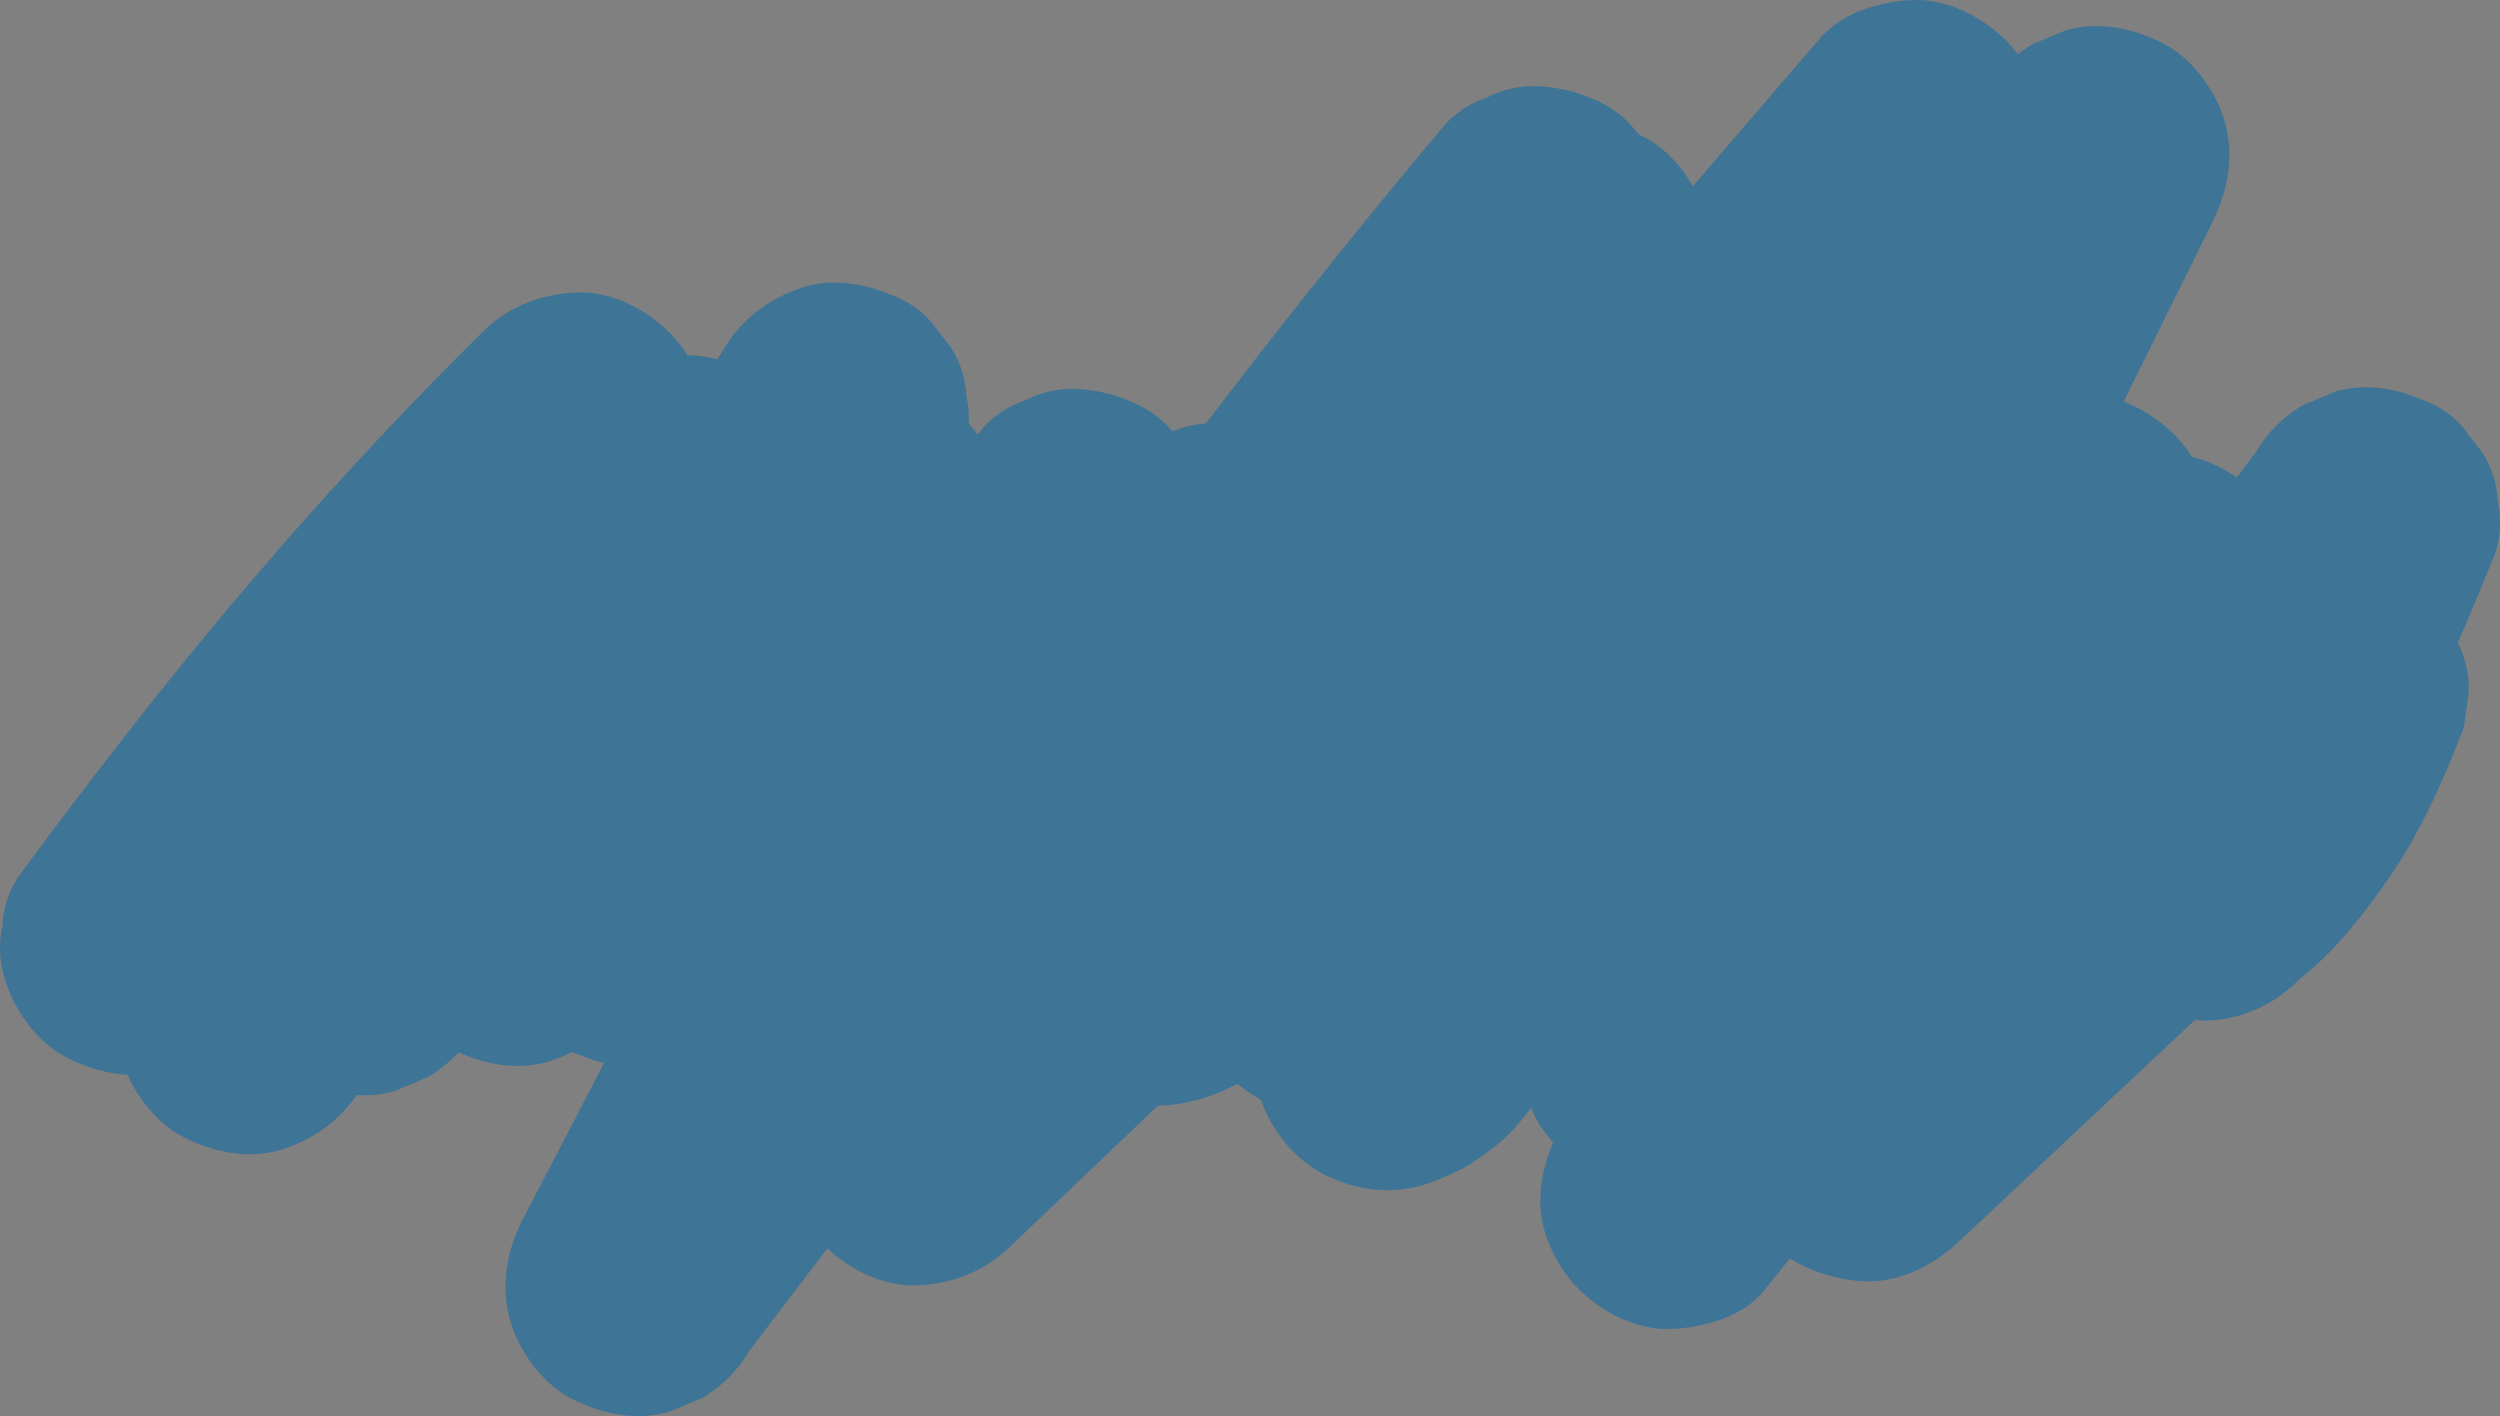 <svg xmlns="http://www.w3.org/2000/svg" xmlns:xlink="http://www.w3.org/1999/xlink" viewBox="0 0 1832.17 1037.78"><rect x="0" y="0" width="1832.17" height="1037.78" fill="#808080" stroke="none"/><defs><style>.cls-1{fill:none;}.cls-2{fill:#3e7496;}.cls-3{clip-path:url(#clip-path);}.cls-4{opacity:0.08;}.cls-5{fill:#fff;}.cls-6{fill:#4a7f09;}.cls-7{fill:#aececd;}.cls-8{fill:#c6dede;}.cls-9{fill:#9a0606;}.cls-10{fill:#f8f4f4;}.cls-11{fill:#c0d9d9;}.cls-12{fill:#d8e7e9;}.cls-13{fill:#4a1801;}.cls-14{fill:#d4dccc;}.cls-15{fill:#8c7299;}.cls-16{fill:#4a1802;}.cls-17{fill:#4f2815;}.cls-18{fill:#f4f8f9;}.cls-19{fill:#f5f9fa;}.cls-20{fill:#f9fbfc;}.cls-21{fill:#cededc;}.cls-22{fill:#d0e3e3;}.cls-23{fill:#c9d7d4;}.cls-24{fill:#dae9ea;}.cls-25{fill:#9fafaa;}.cls-26{fill:#e9ebe9;}.cls-27{fill:#d9edee;}.cls-28{fill:#f8ecec;}.cls-29{fill:#cb7777;}.cls-30{fill:#f3a507;}.cls-31{fill:#d6b36f;}.cls-32{fill:#fdfdfd;}.cls-33{fill:#f1a307;}.cls-34{fill:#541f03;}.cls-35{fill:#4f200e;}.cls-36{fill:#d4ba90;}.cls-37{fill:#f7f1e3;}.cls-38{fill:#f5efeb;}.cls-39{fill:#e4c89e;}.cls-40{fill:#d4bd9e;}.cls-41{fill:#990b0c;}.cls-42{fill:#a5bcb9;}.cls-43{fill:#a5bcb8;}.cls-44{fill:#dfaaab;}.cls-45{fill:#c9dfde;}</style><clipPath id="clip-path"><rect class="cls-1" x="3163.1" y="-3253.46" width="1938" height="4780"/></clipPath></defs><title>DRINK2GO_WEB_svg</title><g id="Vrstva_1" data-name="Vrstva 1"><path class="cls-2" d="M179,739.9q27.73-37.89,56.43-75l-15,19.43C285.74,599.83,355,518.35,428.62,441q30.38-31.9,61.75-62.82L339.59,261.86c-70.44,107.72-133.82,220-191.14,335.22q-25.71,51.67-49.82,104.14a71.43,71.43,0,0,0-11.4,35.69A72.8,72.8,0,0,0,89,775.19c6.13,22.27,23.35,46.4,44.12,57.38,22.27,11.77,49.27,17.67,74,9.67,24.42-7.9,43.32-22.37,57.37-44.11L447.15,515.45l-175.46-74a1100.51,1100.51,0,0,1-46.44,135.11l9.67-22.94A839.07,839.07,0,0,1,182.2,658c-12.74,21.2-16.21,50.23-9.68,74,6.14,22.27,23.35,46.4,44.12,57.37,22.28,11.77,49.27,17.68,74,9.68l22.93-9.68A96.49,96.49,0,0,0,348,754.91l186.07-272,53.42-78.1L412,330.85c-20.18,74.16-44.7,147.13-74.5,218l9.68-22.94c-15.9,37.59-33.26,74.53-52.36,110.59-12,22.6-16.57,48.92-9.67,74,6.13,22.27,23.35,46.4,44.11,57.37,22.28,11.77,49.28,17.67,74,9.68,24.16-7.82,43.83-22.24,57.37-44.12L644.28,436.59l52.59-85-175.46-74L370.33,660.26a72.7,72.7,0,0,0-1.71,38.28A71.48,71.48,0,0,0,380,734.23l15,19.43a72,72,0,0,0,30.9,19.85c19.07,8,42.25,11.4,62.51,4.84,24.34-7.88,43.47-22.33,57.37-44.12L678.32,526.44l-175.46-74q-16,99.13-40.6,196.58a97,97,0,0,0,4.84,62.51c7.79,18.44,21.08,36.29,39.28,45.91a113.93,113.93,0,0,0,48.45,13.1,72.3,72.3,0,0,0,37-8.27,71.92,71.92,0,0,0,30.9-19.85L856.52,449l-160.45-93.4C678.44,422.8,656.62,488.94,629.61,553l9.68-22.93c-15,35.41-31.6,70.13-50.07,103.87-11.65,21.27-17.36,50.25-9.68,74,6.55,20.24,17.5,36.81,34.4,49.87,16.19,12.51,37.14,21.55,58.17,20.61,23.72-1.06,52.42-8.63,67.88-28.11l219-276L798.5,380.87l-26.72,90.78c-6.65,22.63-3.25,53.92,9.68,74l15,19.43a71.92,71.92,0,0,0,30.9,19.85c19.07,8.05,42.25,11.4,62.51,4.84l22.93-9.68a96.49,96.49,0,0,0,34.44-34.44q59.16-82.2,121-162.4l-15,19.43q69-89.22,141.53-175.61l-160.45-93.4q-11.17,29.06-23.25,57.75l9.68-22.94C994.32,231.05,964.45,292.2,930.41,351c-12.51,21.63-16.32,49.84-9.68,74,6.14,22.27,23.35,46.4,44.12,57.38,22.28,11.77,49.27,17.67,74,9.67s42.91-22.49,57.37-44.11l144.11-215.61-165.78-96.9L909.71,465.69C898.12,488.91,893,514,900,539.66c6.14,22.27,23.35,46.4,44.12,57.37,22.28,11.78,49.27,17.68,74,9.68l22.93-9.68a96.49,96.49,0,0,0,34.44-34.44L1290.2,281l-165.79-96.91L965.75,516.94l-44.93,94.25a71.43,71.43,0,0,0-11.4,35.7,72.8,72.8,0,0,0,1.72,38.28c6.55,20.24,17.5,36.8,34.4,49.87,16.19,12.51,37.14,21.55,58.17,20.61l25.52-3.43a95.9,95.9,0,0,0,42.36-24.69l291.16-375.21,82.33-106.1L1294.3,129.89,1164.53,436.65l-36.89,87.22a71.43,71.43,0,0,0-11.4,35.69,72.8,72.8,0,0,0,1.72,38.28c6.13,22.27,23.35,46.4,44.12,57.37,22.28,11.78,49.27,17.68,74,9.68l22.93-9.68a96.33,96.33,0,0,0,34.44-34.44l255.15-356,72.36-100.95L1455.14,66.92,1225.49,530.68l-65.4,132.08c-11,22.27-17.67,49.28-9.68,74,6.55,20.24,17.49,36.81,34.4,49.87C1201,799.11,1222,808.15,1243,807.21c23.83-1.07,52.24-8.68,67.88-28.12L1514.2,526.37,1363.43,410,1190.92,736.89l-48.85,92.56c-11.42,21.64-17.47,49.89-9.67,74,6.55,20.24,17.49,36.81,34.4,49.87,16.19,12.51,37.14,21.56,58.17,20.61,23.82-1.06,52.26-8.67,67.88-28.11L1573.7,596.15l80-99.53L1502.87,380.28,1327,674.07,1277.34,757l175.46,74,78.5-192.68,3.43-25.52-3.43-25.53c-5.57-20.2-18-37.2-34.41-49.86-30.79-23.79-72.4-26.42-106.62-7.51-31.94,17.66-61.36,42-86,68.9-17.09,18.71-28.12,42.1-28.12,67.88,0,23.55,10.46,51.67,28.12,67.88,18.29,16.8,42.31,29.26,67.88,28.12s49.41-9.79,67.88-28.12a2051.61,2051.61,0,0,1,190-167.17l-19.43,15q15.31-11.79,30.86-23.28l-141-108.42a998.74,998.74,0,0,1-45,133.82l9.67-22.94q-10.4,24.53-22.32,48.34c-11.62,23.15-16.72,48.38-9.67,74,6.13,22.27,23.35,46.4,44.11,57.37,22.28,11.78,49.27,17.68,74,9.68l22.93-9.68a96.49,96.49,0,0,0,34.44-34.44L1819,428.34l-175.46-74q-7.11,17.56-14.46,35l9.68-22.93c-27.28,64.57-57.24,128-90.35,189.78-12,22.47-16.54,49-9.67,74,6.13,22.27,23.35,46.4,44.11,57.38,22.28,11.77,49.27,17.67,74,9.67l22.93-9.67a96.44,96.44,0,0,0,34.44-34.45q11.14-16.21,23.11-31.83l-15,19.43a577.85,577.85,0,0,1,58.7-65.31L1620.53,482q-2.64,6.84-5.46,13.61l9.68-22.93c-12.85,30.43-28.6,59.61-48.64,85.93l15-19.43c-12.11,15.63-25.62,30-41.15,42.31l19.43-15c-1.11.86-2.22,1.71-3.35,2.55a72.6,72.6,0,0,0-26.93,24.73,72.23,72.23,0,0,0-17.18,32.64c-6.33,23-3.47,53.58,9.67,74s32.9,38.54,57.38,44.11l25.52,3.43a95.53,95.53,0,0,0,48.45-13.1c5.8-2.69,17-11.9,21.44-16.47a118.39,118.39,0,0,0,16.2-21.46c9.57-17,14.1-36.41,14.5-55.86.24-11.55-1.68-23.84-4.29-35-1.29-5.49-4.23-11.14-6.3-16-6.06-14.35-8.51-21.42-21.57-33.84-20-19-45.47-30.79-73.44-31.29a110.88,110.88,0,0,0-30,4.07c-10,3-20.93,7.63-29.61,13.78-17.65,12.5-32.86,27.4-48.56,42.14L1372.22,706.17l-73.45,69,160.45,93.4C1487,760.3,1520.29,653.4,1560.15,548.94q16.06-42.09,33.58-83.62l-9.68,22.93q11.67-27.56,24-54.82a71.43,71.43,0,0,0,11.4-35.7,72.8,72.8,0,0,0-1.72-38.28c-6.55-20.23-17.5-36.8-34.4-49.86-16.19-12.51-37.14-21.56-58.17-20.62-24.68,1.11-50.82,9.18-67.88,28.12-92.08,102.23-178.56,209.36-260.94,319.53q-34.15,45.68-67.19,92.17l175.47,74,129.06-329.21,3.42-25.52a72.27,72.27,0,0,0-8.26-37c-7.79-18.45-21.08-36.29-39.28-45.91A114,114,0,0,0,1341.06,352c-25.46-1.14-49.51,11.94-67.88,28.12-71.77,63.22-132.27,138.08-192.78,211.77l160.45,93.4Q1266,615,1295,546.11L1285.31,569q26.85-63.43,57.25-125.28c11.51-23.34,16.77-48.2,9.67-74-6.13-22.27-23.35-46.4-44.11-57.37-22.28-11.77-49.27-17.68-74-9.68l-22.93,9.68a96.33,96.33,0,0,0-34.44,34.44q-36.06,50-73.7,98.77l15-19.43q-83.92,108.51-176.3,210.09l160.46,93.4q10.21-26.25,21.18-52.22l-9.67,22.93c41.53-98,91.1-192.2,143.14-285q21.42-38.21,43.18-76.23c11.88-20.86,17.23-50.63,9.67-74-6.54-20.24-17.49-36.81-34.4-49.87-16.19-12.51-37.14-21.55-58.17-20.61-24.12,1.08-51.76,8.83-67.88,28.12L871.92,554.66,833.19,601c-10.62,12.7-20.52,27-33.61,37.33l19.43-15a53.34,53.34,0,0,1-10.73,6.32L831.22,620a34.2,34.2,0,0,1-6,1.66l25.52-3.43a25,25,0,0,1-4.33.08l25.52,3.43a20.61,20.61,0,0,1-4.07-1l22.93,9.67A21.11,21.11,0,0,1,887,628l19.43,15a18.89,18.89,0,0,1-2.26-2.3l15,19.43a34.6,34.6,0,0,1-3.87-6.59L925,676.5a65.84,65.84,0,0,1-2.24-6.84,96.79,96.79,0,0,0-67-67c-33.64-9.26-68.47.9-93.4,24.69l-158,150.77L755.06,894.41c60.55-99.14,124.85-196,193.49-289.74q28.1-38.38,57.17-76l-15,19.43q46.26-59.85,95-117.72l-160.46-93.4q-7.83,19.24-15.89,38.38L919,352.38q-27.74,65.64-58.4,130-14.83,31-30.42,61.69c-1.37,2.7-2.83,5.37-4.13,8.09l-9.68,22.94a72.8,72.8,0,0,0-1.72,38.28,71.43,71.43,0,0,0,11.4,35.69l1.82,4.3,3,7.17,14.59,34.39A96.33,96.33,0,0,0,880,729.36a71.43,71.43,0,0,0,35.69,11.4A72.8,72.8,0,0,0,954,739a95.79,95.79,0,0,0,42.36-24.69l368.78-428.92L1469.54,164,1318.76,47.61,1113.14,419.13l-58,104.71c-11.71,21.16-17.32,50.35-9.68,74,6.55,20.24,17.5,36.81,34.41,49.87,16.19,12.51,37.14,21.55,58.16,20.61,23.9-1.07,52.15-8.71,67.89-28.12L1228.84,612,1078.06,495.63,932.19,728,922.52,751l-3.43,25.52c0,21.37,7.7,41.46,20.61,58.17a91.62,91.62,0,0,0,38.4,29.56c19.86,8.38,41.27,10.48,62.51,4.84,10.26-2.73,20.31-7.49,29.81-12a64.32,64.32,0,0,0,8.36-4.73c11.41-7.7,23.65-16.65,32.75-27.34,22-25.77,35-50.32,46.57-82.24,11.38-31.51-1.92-70.63-24.69-93.4s-61.84-36-93.4-24.69c-15.35,5.5-30.74,10.84-46.92,13.23l25.52-3.43a96.66,96.66,0,0,1-23.49.13l25.52,3.43a77.85,77.85,0,0,1-16.09-4.3l22.93,9.68a74.14,74.14,0,0,1-15-8.7l19.43,15A101.09,101.09,0,0,1,1015.13,633l15,19.43A135.12,135.12,0,0,1,1013,622.9l9.68,22.93a174.34,174.34,0,0,1-11-41l3.43,25.52q-1.85-14.19-3.8-28.38a95.9,95.9,0,0,0-24.69-42.36c-4.52-4.51-15.35-12.87-23.31-17.49-9.57-5.55-20.72-9.93-30.77-13.4C919,524,904,522.2,889.78,522.28c-30.84.17-58,10-85.17,23.66-27.49,13.87-50.94,34.86-79.33,47l22.93-9.68a83.2,83.2,0,0,1-19.84,5.74l25.52-3.43a54.74,54.74,0,0,1-12.92.12l25.52,3.43a48.83,48.83,0,0,1-11.39-3.07L778,595.78a55.76,55.76,0,0,1-11.12-6.56l19.43,15a77.1,77.1,0,0,1-8.44-7.82l24.69,93.4,13-60c5.21-24.09,4.18-52.47-9.68-74l-15-19.42A71.86,71.86,0,0,0,760,516.58c-19.07-8.05-42.25-11.4-62.5-4.84l-22.94,9.67a96.65,96.65,0,0,0-34.44,34.44l-199.46,262-57.27,75.23L549.16,990,689.25,720.91c11.34-21.78,17.52-49.76,9.68-74-7.56-23.38-21.95-45.36-44.12-57.38-14.43-7.82-29.82-14.77-45.7-19a107,107,0,0,0-12.28-2.4c-12-1.77-24.28-4.14-36.49-4.07-33.38.2-65.42,9.94-94.44,26l141,108.41c12.83-49,29.61-96.77,49.25-143.45L646.5,578c22.38-52.89,48.23-104.17,74.29-155.31l9.68-22.94a72.7,72.7,0,0,0,1.71-38.28c-2.7-20.14-11-41-26.4-55.12a114.35,114.35,0,0,0-42.36-24.69A72.7,72.7,0,0,0,625.14,280a71.36,71.36,0,0,0-35.69,11.39c-106.71,82.37-207.54,171.09-301.8,267.51L438.42,675.2c24.78-58.59,53.67-115.43,88-169a71.43,71.43,0,0,0,11.4-35.69,72.8,72.8,0,0,0-1.72-38.28c-6.55-20.24-17.49-36.81-34.4-49.87-16.19-12.51-37.14-21.55-58.17-20.61-25.47,1.14-49.49,9.75-67.88,28.12C297.6,467.81,227,552.37,160.51,640.31L326.3,737.22a658.45,658.45,0,0,1,49.92-75.93l-15,19.43q11.71-15.13,24.41-29.43L234.84,535l-30.16,48c-13,20.68-16.08,50.72-9.68,74,6.13,22.27,23.35,46.4,44.12,57.37,22.28,11.77,49.27,17.67,74,9.68,24.26-7.85,43.64-22.29,57.38-44.12l30.16-48c12.46-19.81,16.91-51.63,9.68-74-6.55-20.24-17.5-36.8-34.4-49.87-16.2-12.51-37.14-21.55-58.17-20.61-24.61,1.1-51,9.12-67.88,28.12a726.92,726.92,0,0,0-89.35,124.78c-12.38,21.86-16.38,49.63-9.67,74,6.13,22.27,23.35,46.4,44.11,57.38,22.28,11.77,49.27,17.67,74,9.67l22.93-9.67a96.49,96.49,0,0,0,34.44-34.44q8.54-11.29,17.2-22.5l-15,19.43C385.15,661,445.93,591,511.42,525.61L360.65,409.28c-34.34,53.58-63.24,110.43-88,169A71.39,71.39,0,0,0,261.25,614,72.7,72.7,0,0,0,263,652.27c6.55,20.24,17.5,36.81,34.4,49.87,16.2,12.51,37.14,21.55,58.17,20.61,25.3-1.13,49.79-9.61,67.88-28.12,87.67-89.66,180.85-173.93,280-250.69L684,459l2.33-1.8L555,325.8C502.28,429.28,451.33,534.7,421.79,647.49c-4.18,16-4.4,35.1,0,51,5.56,20.21,18,37.21,34.4,49.87,30.75,23.76,72.45,26.47,106.62,7.51,3.47-1.93,7-3.7,10.61-5.33l-22.93,9.68a103,103,0,0,1,24.4-6.85l-25.52,3.43a97.55,97.55,0,0,1,21.94-.13l-25.52-3.43a102.64,102.64,0,0,1,24.42,6.55l-22.93-9.67c3.63,1.58,7.15,3.3,10.63,5.19L523.47,624,383.37,893.09c-11.86,22.78-16.62,48.75-9.68,74,6.14,22.27,23.35,46.4,44.12,57.38,22.28,11.77,49.27,17.67,74,9.67l22.93-9.67A96.65,96.65,0,0,0,549.16,990L748.62,728l57.27-75.23-175.46-74L620.87,623l-2,9.48c-.45,2.09-1,4.2-1.36,6.31l-1.72,12.76a48.46,48.46,0,0,0,0,25.52c1.67,12.43,5,24.69,11.39,35.7,3.59,6.12,11.33,15.61,16.21,20.7,1.35,1.4,2.75,2.75,4.21,4,28.18,24.78,61,40.49,99.2,40.61,29.77.1,55.86-9.5,82.15-22.4,13.13-6.44,25.32-14.65,37.51-22.68,14-9.18,28-18.48,43.34-25.13l-22.93,9.68a87.24,87.24,0,0,1,21.75-6.26l-25.52,3.43a58.31,58.31,0,0,1,13.4-.07l-25.52-3.43a53.22,53.22,0,0,1,11.9,3.11l-22.94-9.67a59.71,59.71,0,0,1,10.41,5.69l-47.54-82.9c2.36,18.07,4.07,36.33,9.28,53.85,4.82,16.22,11.67,32.16,19.23,47.26a133.3,133.3,0,0,0,13.09,20.76c9.18,12.15,17.84,24.58,29.56,34.36,10.59,8.85,21.74,18.42,34.37,24.45,25.06,12,44.64,17.19,72.68,19,30.57,2,61.6-7.18,90.08-17.39L973,691.67c-1,2.71-2,5.38-3.07,8.05l9.67-22.93A132.08,132.08,0,0,1,963,705.93l15-19.43a84.19,84.19,0,0,1-13.9,13.83l19.42-15a60.48,60.48,0,0,1-10,5.91l22.93-9.67a54,54,0,0,1-6.87,2.34l108.41,141,145.87-232.39c12.44-19.83,16.91-51.61,9.68-74-6.55-20.24-17.5-36.81-34.41-49.87-16.19-12.51-37.14-21.55-58.16-20.61-23.9,1.07-52.15,8.71-67.89,28.12l-22.88,28.21L1221,620.74l205.62-371.51,58-104.71c11.71-21.16,17.32-50.35,9.67-74-6.54-20.24-17.49-36.81-34.4-49.87C1443.63,8.17,1422.68-.87,1401.65.07c-24.33,1.09-51.4,9-67.88,28.12L965,457.1,860.55,578.59,1011.33,598l-19.46-45.87v96.91c43.59-85.14,82.46-172.52,118.53-261.09l3.42-25.52a72.27,72.27,0,0,0-8.26-37c-7.79-18.45-21.08-36.29-39.28-45.91a114,114,0,0,0-48.46-13.11,72.28,72.28,0,0,0-37,8.27,72,72,0,0,0-30.9,19.85C846.51,417.22,750.86,546.61,663,680.83q-37.8,57.75-73.73,116.67c-12.29,20.12-17,51.33-9.67,74,6.54,20.23,17.49,36.8,34.4,49.86,16.19,12.51,37.14,21.56,58.17,20.61,25.8-1.15,48.93-10,67.88-28.11l158-150.77L737.62,720.7c13.44,49.07,56.21,90.54,109.46,89.61,36.44-.64,67.17-16.31,93.44-40.62,14.46-13.37,26.29-30.38,38.9-45.46l41.87-50.08,167.47-200.33,96.3-115.19L1134.28,242.3c-59,103.55-117.54,207.45-166.62,316.14q-26.83,59.41-50.56,120.21l-3.43,25.52a72.29,72.29,0,0,0,8.26,37c7.79,18.44,21.08,36.29,39.28,45.91a113.83,113.83,0,0,0,48.46,13.1c22.83,1,52.43-11.19,67.88-28.11,74.27-81.34,143.79-166.7,210.37-254.42q27.78-36.6,54.64-73.88l-165.79-96.9c-46,93.23-86.06,189.57-121.06,287.43l-3.43,25.52a72.3,72.3,0,0,0,8.27,37c7.78,18.44,21.07,36.29,39.28,45.91a113.93,113.93,0,0,0,48.45,13.1,72.32,72.32,0,0,0,37-8.27,71.83,71.83,0,0,0,30.89-19.85c60.52-73.69,121-148.55,192.79-211.76l-160.46-93.41-129,329.21a72.7,72.7,0,0,0-1.72,38.28,71.52,71.52,0,0,0,11.39,35.69l15,19.43A71.92,71.92,0,0,0,1175,865c19.08,8,42.25,11.39,62.51,4.84l22.93-9.68a96.49,96.49,0,0,0,34.44-34.44q53.89-75.8,110.71-149.44l-15,19.43Q1487.32,570.6,1593,452.86L1442.23,336.52a2896.52,2896.52,0,0,0-138.37,372.8q-15.85,53.82-29.78,108.2a96.82,96.82,0,0,0,4.84,62.51c7.78,18.44,21.08,36.29,39.28,45.91a113.93,113.93,0,0,0,48.45,13.1c24.68,1.11,50.39-11.68,67.88-28.11l116.11-109,56.86-53.41c19.49-18.3,38.42-37.59,58.75-55l-19.43,15a34.65,34.65,0,0,1,6.67-4.1l-22.93,9.68,2.24-.59L1607.28,717l2.22-.05L1584,713.47l2.2.58-22.94-9.68,2.15,1.31-19.43-15a8,8,0,0,1,1.6,1.78l-15-19.43a14.52,14.52,0,0,1,1.33,2.45l-9.67-22.93a36.56,36.56,0,0,1,2,8L1522.83,635a43.63,43.63,0,0,1,.09,8.55l3.43-25.52a27.93,27.93,0,0,1-1,4.33l9.68-22.93a9.81,9.81,0,0,1-1.09,2.2l15-19.42a4.91,4.91,0,0,1-1.48,1.46l19.43-15-.88.41L1663,734.86c16.57-12.49,32.91-24.81,47.09-40,15.16-16.2,28.77-34.15,41.33-52.39,23.18-33.67,39.58-71.45,54.3-109.42l3.42-25.52a72.29,72.29,0,0,0-8.26-37c-7.79-18.44-21.08-36.29-39.28-45.9a113.8,113.8,0,0,0-48.46-13.11c-24.55-1.1-50.52,11.65-67.88,28.12-36.65,34.77-68.27,75-96.82,116.57l165.79,96.9c43-80.28,80.33-163.34,114.48-247.74a72.7,72.7,0,0,0,1.71-38.28,71.42,71.42,0,0,0-11.39-35.7L1804,312a72,72,0,0,0-30.9-19.85c-19.07-8-42.25-11.39-62.5-4.83L1687.64,297a96.65,96.65,0,0,0-34.44,34.44L1442.88,609.9l165.79,96.9a1052.07,1052.07,0,0,0,77-205.08c4.18-16,4.39-35.09,0-51-5.57-20.21-18-37.21-34.4-49.87A48,48,0,0,0,1630,388.47a47.7,47.7,0,0,0-24.22-6.55c-19.44-2.62-44.75-.78-61.22,11.39a2181.86,2181.86,0,0,0-240.28,205.47l135.76,135.76a301.9,301.9,0,0,1,36.84-34.39l-19.42,15a240.09,240.09,0,0,1,29.68-19.49l-141-108.42-78.5,192.69a72.8,72.8,0,0,0-1.72,38.28,71.43,71.43,0,0,0,11.4,35.7l15,19.43a72,72,0,0,0,30.89,19.85c19.08,8,42.25,11.39,62.51,4.83,24-7.75,44.22-22.15,57.37-44.11L1619,560.12l49.65-82.93c12.17-20.34,17.07-51.13,9.68-74-6.55-20.23-17.5-36.8-34.41-49.86-16.19-12.51-37.14-21.56-58.16-20.62-23.82,1.07-52.27,8.68-67.89,28.12L1237,710.49l-80,99.53,150.78,116.34,172.5-326.86,48.86-92.56c11.42-21.64,17.47-49.89,9.67-74-6.55-20.24-17.49-36.81-34.4-49.87-16.19-12.51-37.14-21.55-58.17-20.61-23.83,1.07-52.24,8.68-67.88,28.12L1175.1,643.33l150.77,116.33,229.65-463.75,65.41-132.08c11.53-23.3,16.76-48.25,9.67-74-6.13-22.26-23.35-46.4-44.11-57.37-22.28-11.77-49.27-17.67-74-9.68l-22.93,9.68a96.49,96.49,0,0,0-34.44,34.44L1200,422.92l-72.35,100.95,165.78,96.9L1423.19,314l36.9-87.21a71.42,71.42,0,0,0,11.39-35.7,72.7,72.7,0,0,0-1.71-38.28c-6.55-20.24-17.5-36.8-34.4-49.87-16.2-12.5-37.14-21.55-58.17-20.61l-25.52,3.43a95.79,95.79,0,0,0-42.36,24.69L1018.15,485.67l-82.32,106.1L1086.6,708.1l158.67-332.82L1290.2,281a71.52,71.52,0,0,0,11.39-35.7,72.6,72.6,0,0,0-1.72-38.28c-6.13-22.26-23.35-46.4-44.11-57.37-22.28-11.77-49.27-17.67-74-9.68l-22.93,9.68a96.65,96.65,0,0,0-34.44,34.44L909.71,465.69l165.79,96.9,164.81-330.25c11.59-23.22,16.74-48.32,9.68-74-6.13-22.27-23.35-46.4-44.12-57.37-22.28-11.77-49.27-17.67-74-9.68s-42.92,22.49-57.37,44.12L930.41,351,1096.2,448c48.59-84,88.5-172.78,123.31-263.27l3.43-25.52a72.2,72.2,0,0,0-8.27-37c-7.78-18.44-21.07-36.29-39.27-45.91a113.86,113.86,0,0,0-48.46-13.1,72.27,72.27,0,0,0-37,8.26,72,72,0,0,0-30.9,19.85Q944.67,227.37,838.79,370.35q-29,39-57.33,78.37l175.47,74,26.71-90.78,3.43-25.52a72.26,72.26,0,0,0-8.27-37C971,351,957.72,333.12,939.52,323.5a113.94,113.94,0,0,0-48.45-13.11,72.3,72.3,0,0,0-37,8.27,71.92,71.92,0,0,0-30.89,19.85l-219,276L755,730.87c55.72-101.77,96.83-212.19,126.21-324.28,5.52-21.07,3.56-42.59-4.84-62.51-7.78-18.44-21.08-36.29-39.28-45.9a113.79,113.79,0,0,0-48.45-13.11,72.3,72.3,0,0,0-37,8.27,72,72,0,0,0-30.9,19.85L487,606.68l160.46,93.4Q672.18,602.78,688,503.5a72.7,72.7,0,0,0,1.71-38.28,71.42,71.42,0,0,0-11.39-35.69l-15-19.43a72,72,0,0,0-30.9-19.85c-19.07-8.05-42.25-11.39-62.5-4.84-24.34,7.88-43.48,22.33-57.38,44.12L380,637.33l175.47,74L706.55,328.65a72.7,72.7,0,0,0,1.71-38.28,71.39,71.39,0,0,0-11.39-35.69l-15-19.43A72,72,0,0,0,651,215.4c-19.07-8.05-42.24-11.4-62.5-4.84-24.16,7.82-43.84,22.24-57.38,44.12L347.44,551.5l-52.6,85,165.79,96.91c58.85-111.14,103.54-230.28,136.53-351.52,6.27-23,3.51-53.52-9.68-74l-15-19.43a72,72,0,0,0-30.89-19.85c-19.08-8-42.25-11.39-62.51-4.83l-22.93,9.67a96.49,96.49,0,0,0-34.44,34.44l-186.07,272L182.2,658,348,754.91c48.72-81.09,83.79-171.36,108.84-262.4,6.32-23,3.47-53.57-9.68-74l-15-19.43a72,72,0,0,0-30.9-19.85c-19.07-8.05-42.25-11.39-62.5-4.84-24.42,7.91-43.32,22.38-57.38,44.12L98.63,701.22l165.78,96.91c55-119.54,116-236.42,184.14-349q27.61-45.66,56.83-90.33a71.39,71.39,0,0,0,11.39-35.69,72.7,72.7,0,0,0-1.71-38.28c-6.55-20.24-17.5-36.81-34.41-49.87-16.19-12.51-37.14-21.55-58.16-20.61-25.57,1.14-49.34,9.83-67.89,28.12C262.05,333.69,176.08,431.47,96,533.84c-28.14,36-55.86,72.29-82.84,109.15a71.42,71.42,0,0,0-11.39,35.7A72.7,72.7,0,0,0,3.5,717c6.13,22.26,23.35,46.4,44.12,57.37,22.28,11.77,49.27,17.67,74,9.68l22.93-9.68A96.49,96.49,0,0,0,179,739.9Z"/><g class="cls-3"><g class="cls-4"><path class="cls-5" d="M215.79-3362.61v-659.66H7541.1V1469H215.79V906.71c7.16-7.91,13.62-16.56,22.88-22.27,6.92-4.27,15.12-9.59,22.1-3.07,24.46,22.86,50.56,9.94,75.65,3.61,12.62-3.19,23.88-6,36.1-.3,7.58,3.52,15.76,4.35,23.26.24,13.06-7.15,24-7.38,36.37,3.24s25.68,4.37,35.94-5.47c16.11-15.45,34.06-28.69,50.58-43.64,18.93-17.13,25.67-15.33,37.16,7.35,10,19.75,22.35,22.76,40.66,9.5,8.68-6.3,15.57-14.64,23.39-21.93,7.23-6.74,14.83-15,24.85-14.48,22.89,1.07,41.59-7.39,58.95-20.91,9.71-7.57,17.53-5.63,24.51,4.54,8.63,12.58,20.23,15.67,35.1,10.81,22.15-7.22,35.2,3.38,43.53,23.61,10.39,25.2,18.51,28.34,42.87,15.36,17.75-9.46,33.35-18.8,54.1-4.86,11.66,7.84,23.72-1.84,33.49-10.1,9.53-8.07,19.69-15.32,29.53-23a47.83,47.83,0,0,1,13.66-6.84c1.25-.24,2.51-.43,3.77-.66,1.25.09,2.52.22,3.78.3,1.2.37,2.39.79,3.6,1.14,2.34.85,4.63,1.84,6.93,2.79,13.57,3.71,27.59,5.23,40,13.6,14,9.48,27.27,2.76,39.23-6,22.18-16.31,43.47-33.75,64.82-51.11,6.21-5.05,12.55-10.15,20.26-12.58,10.48-3.31,16-.27,12.11,11.58-2.73,8.34-8.76,16.24-5.7,25.42,5.57,16.76,18.83,16.9,32.7,13.06,13-3.59,19-1.81,20.31,14,2.19,27.11,17.12,32.37,39.13,15.55,7-5.37,12.48-12.71,20.65-16.7a13.56,13.56,0,0,1,11,.68c4.14,4.21,2.5,9.89,3.79,14.83,5.47,20.89,21.69,27.48,39.93,16,11.15-7,18.85-18.26,29.85-25.52,1.78-1.3,3.68-2.47,5.55-3.6.86-.58,1.8-1.13,2.65-1.72,1.59-1.22,3.27-2.39,4.88-3.6.72-.64,1.52-1.24,2.25-1.88,1.36-1.31,2.82-2.56,4.23-3.81.66-.65,1.38-1.26,2-1.9,1.26-1.31,2.61-2.54,3.94-3.78.63-.63,1.31-1.23,1.93-1.87,1.2-1.31,2.5-2.52,3.81-3.72,0,0,1.92-1.81,1.88-1.85,1.18-1.31,2.45-2.52,3.74-3.73,0,0,1.91-1.82,1.87-1.87,1.19-1.33,2.47-2.56,3.76-3.79.62-.66,1.28-1.27,1.9-1.93,1.23-1.38,2.53-2.66,3.84-4,.64-.7,1.31-1.34,2-2.05,1.28-1.47,2.63-2.85,4-4.25.67-.76,1.37-1.46,2-2.22,1.33-1.61,2.75-3.11,4.18-4.64.73-.82,1.48-1.57,2.2-2.38,7.33-7.08,13.79-15,22.12-21.07a16.26,16.26,0,0,1,6.82-2c17.39,7.61,4.11,15.56-.72,21.49-12.22,15-28.11,26.65-39.34,42.6a66.13,66.13,0,0,1-4,5.77,68.59,68.59,0,0,0-9.18,14.63c-.85,2.25-1.8,4.44-2.68,6.66-3.93,10.26-2.08,20.54,5.28,27.34,12,11.12,20,24.51,28.41,38.19,9.53,15.44,31.47,15.51,49.48.84,16.57-13.49,30.53-29.88,45.93-44.7,35.35-34,81.51-29,107.47,11.55,6.72,10.51,15,20,23.31,29.15,15.38,16.84,40.2,10.86,64.28-14.29,15.63-16.48,33-22.19,55.47-13.21,19.47,7.78,38.93-.46,57.38-6.56,59.81-19.77,121-19.19,182.65-14.77,17.27,6.56,15.16,17.08,5.32,28.53-11,12.73-23.47,24-35.2,36-7.4,7.58-15.61,14.48-21.82,23.08-8.66,12-15.89,25.68-2.88,38,11.92,11.33,22.77.94,32.75-6.29,6.43-4.67,12.81-9.41,19-14.35,12-8,23.67-16.58,33.27-27.57,14.55-14.51,32.24-25.36,46.57-40.13a48.85,48.85,0,0,1,5.88-4,87.16,87.16,0,0,0,8.64-6.19c9.94-9,19-19.21,31.72-24.7a40.15,40.15,0,0,1,7.49-2.34c13.35-1.87,27.07-.72,40.06-5.31q73.18-4.08,146.2-10.48c6.29-.54,12.92-.59,18.31,2.48,17.76,10.09,34.42,4.38,51.11-2.49,19.11-7.88,38.73-13.16,59.62-12.48,12.2.4,21.59,4,28.32,16,12.66,22.52,20.41,24,42.38,11.76,7.75-4.33,14.84-9.83,22.95-13.59,29.8-12.29,22.8,15.27,30,27.55,9.23,17.34,23,17.49,38.81,10.42,15.6-7,29.43-16.84,43.53-26.31,5.84-3.93,12.53-8.62,19.4-2.49,5.68,5.07,3.13,11.78.58,17.44-18.52,41.13-12.84,76.33,24.54,104.34,11,8.22,13.34,20.5,14.29,33.37,1.16,15.76,7,28.88,25.27,28.42,16.93-.44,20.85,8.58,22.8,22.86,4.69,34.24,9.92,36.43,40.78,24.76,20.81-7.88,42.59-15.5,59.31,9.35,4.84,7.19,13.76,7.31,22.16,5.48,24.34-5.32,47.76-3.63,69.86,9,14.93,8.52,26,2.25,33.83-10.69,8.75-14.36,18-18.79,31.67-5.66,6.49,6.22,15.75,8.34,24.11,11.39,23.89,8.72,38.49,3.94,41.28-21.21,4.73-42.67,42.34-54.53,67.25-76.46,14.09-12.39,26-22.21,30.22-40.38,2-8.71,3.87-17.46,6-26.12,8-32.18,31.89-41.69,58-21.41,12.09,9.39,22.54,19.75,38.6,22.06,7.7,1.11,10.95,8.51,14.42,14.84,4.38,8,9.24,16.16,20,15,12.3-1.38,20.37-10.39,21.26-21.18,3-36.43,30.53-41.22,57.54-47.52,12,12.75,6.5,28.64,7.6,43.26,1.26,16.78-1.74,33.76,2.15,50.36,18,25.18,29,24.46,45.4-3.12,6.29-19.95-2-41.33,6.1-61a9.8,9.8,0,0,1,6.25-4.76c18,7.18,34.32,22.2,56.15,10.45,3.45-1.85,8.46,1.7,12.24,4.11,23,14.71,45.69,24,70,1.3,8.38-7.82,12.31.42,13.86,8,2.28,11.06-3.45,20.76-5.95,31-3.11,12.79.2,23.57,12.94,28.52,14,5.44,21.17-3.93,27.07-14.85,9.5-17.61,5.22-38.81,14.82-56.39,7.82-10.79-2.79-34.9,14.82-34,12.84.62,7.34,22.42,8.45,35,.83,9.41,4.64,16.75,10.87,23.3,14.61,18.37,31,18.35,49,5.18,8.63-6.31,17.76-12,26.3-18.39,16.46-12.39,31.95-18.81,49.23-.08,10.57,11.45,26.41,9.67,40.56,9,57-2.66,113.63-10.2,170.1-17.59,152.29-19.95,305-30.16,458.53-25.12,10.5.76,21.06.31,31.57,1.27,8.12.73,18.51,2.56,20.13,10.13,6.12,28.62,32.5,42.43,45.42,65.73,17.54,17.47,44.09,24.1,54.66,51,4.77,12.16,24.34,6.62,31.31-7.71,5.83-12,4.45-26.17,11.54-37.8a12.5,12.5,0,0,1,10.79-2.73c11.54,4.9,15.86,16.15,22.14,25.57,16.23,24.37,27.45,25,46.67,2.2,4-4.74,7.93-9.51,12.06-14.08,5-5.11,6.12-12,8.24-18.41a13.38,13.38,0,0,1,4.53-5.28,15.72,15.72,0,0,1,7.07-.88,18.94,18.94,0,0,1,6.52,3.22,27,27,0,0,0,13.66,6c26.51-4.47,49.8-14.71,64.49-38.26,8.77-14,16.85-13.4,30.66-5.93,20.33,11,40.74,19,51.76,42.71,7.36,15.88,24.65,15.56,34.27-.47,13.53-22.56,31-37.23,55.2-47.53,19.62-8.36,18.25-28.86,16.36-47.06-5.53-53-2.25-59,50.77-69.17,22.82-4.4,30.87-15.18,26.89-36.86-2.33-12.67-2.84-25.1,5.83-35.78,12-14.75,12.59-30.88,6.75-48-5.08-14.9-6.11-29.27,1.85-44,8.85-16.38,4.87-33.94-1.38-49.51-18.32-45.7,1.53-84.58,19.63-124,1.83-4,6.52-7.7,6-11.75-6.34-46.64,24.77-83.47,32.64-126.31,1.32-7.15,1.53-14.39-.32-21.3-19.55-73.19-3.49-147.6-7.65-221.31-.45-8-.13-17,4.87-23.29,18.4-23.08,16-50,16.33-76.77,1.69-127.74-1.43-255.67-7.62-383-7.42-152.92,9.91-303,26.48-453.71,3.51-31.95,3-64.17,7.09-96.12,2.09-16.3-3.76-30.6-22-34.93-16.79-4-20.38-16.29-19.78-30.49,2.52-59.93-5.87-119.49-5.68-179.31a125.84,125.84,0,0,0-12.75-56.73c-16.73-34.59-9.49-72.2-7.26-108.24,3.36-54.31,6-108.66,9.14-163a210.3,210.3,0,0,1,7.08-44.86c6.16-18.73,10.77-37.7,9.82-57.73-.56-11.79,1.84-22.77,9-32.89,25.73-36.33,23.37-75.3,8.7-114.65-4-10.65-2.32-19.65-.92-30.53,4.67-36.29,19.51-69.82,8.72-110.26-12-44.81-7.87-94.09-.36-141,3.26-20.34,4.92-37-17.56-47-12.76-5.65-13.21-18.36-12.88-30.07,1-38.33,1-76.7,2.22-115,1.16-37.06-2.19-74.72-2.49-112.16-.12-14.4,1.12-28.56,5.14-42.41,5.73-19.69,11-21.4,27.48-8.31,8.4,6.69,15.46,14.83,22.51,22.93,4.75,5.46,9.81,11.46,18.05,7.88,7.48-3.25,8.79-10.7,9.47-18,.59-6.28-.78-12.46-1.14-18.7-2.56-43.16-4.53-86.61-8.47-129.39-3.14-34-11.94-65.14,6.13-97.92,6.38-11.56-.48-28-4.78-41.77-9.35-30-13.32-61-15.29-92.3-1.33-20.92,3-39.86,13.92-58.76,18.29-31.74,14.24-67.66,11.18-102.25-1.82-20.48-4.33-40.84-3.73-61.41.62-20.93-1.11-41-14.5-58.55-5-6.56-8.84-15.72-5.81-22.69,9.73-22.35,2.39-47.25,12.36-69.52,5.5-12.29,6.45-25.85,1.18-39.2-3.38-8.56-4.54-18.11.06-26.1,11.55-20.08,2.7-32.4-12.6-45.67-13.47-11.69-25.36-25.15-41.54-33.34s-31.75-12.85-51-6.46c-25.87,8.61-46.57-.5-62.22-22.86-7.35-10.5-14.91-19.71-29-21.32-10.22-1.17-17.27-8.44-24.52-15.3-28.83-27.29-51.87-26.09-81.52.3-22.87,20.35-49.25,34.75-81.93,29.71-7.55-1.16-13.73,2.58-20.53,4.6-16.76,5-28.6-6.66-22.55-23.05,7.89-21.39-1.87-41.42-4.22-61.5-1.94-16.52-39.35-17.95-49-.68-17.59,31.45-42.15,44.57-77.34,39.62-8-1.13-13.63,2.93-16.92,10.33-1.44,3.25-2.53,8.15-5.46,9-33.94,9.42-21.34,34.46-17.51,54.91,4.86,26-10.94,45.92-17.24,68.48-2.93,10.49-16,13.81-27.07,14.23-14.29.55-28.42,3.62-42.75,2.83-10.26-.57-17.67,3.5-20.84,13.13-7.6,23.1-25.77,27.88-46.74,27.42-19.55-.43-34.64,3.79-41.06,25.69-4.85,16.57-18.38,20.32-34.56,15.78-9.69-2.72-20.27-6.1-25.26-14.19-15.15-24.58-35-33.1-63.09-25.6-10.25,2.74-18.11-5.09-25-12.71-11.77-12.95-26.33-17.88-43.52-12.5-5.15,1.62-12.24,5.21-15.34,1.72-25.55-28.81-60.5-14.5-90.13-17.2-36.51-3.32-73.45-10.5-111.65-2.72-23.28,4.74-49.59.43-74.49-.86-16.3-.85-32.18-.44-47.34,6.2-12.17,5.32-23.64,4-36.28-.06-35.88-11.61-51.19-6.25-74.88,23.45-10.44,13.09-23.77,19.39-40.13,14.37-15.61-4.79-17-19.23-18.77-32.59-1.07-8,.95-16.07.72-24.07-.27-10,7.75-23.95-5.26-28.91a64.41,64.41,0,0,0-49.7,1.56c-13.11,6-10.46,18.54-9.41,30.51,3.37,38.4-4.68,76.35-5.93,114.63-.55,17-11.17,28.41-30.68,24.89-14.46-2.61-28.24,2.79-42.58,2.49-19.86-.42-29-8.69-29.78-29.06-1.37-34.8,7.78-69,4.08-104.05-1.55-14.6-5.73-26.17-16.16-35.11-13-11.12-26.14-4-35.81,9.07-28.55,38.73-11,81-12.83,121.68-1.47,32.58-9.33,40.47-40.25,36.87-22.62-2.64-29.78-12.33-30-35.65-.2-22.3,1.59-44.34,3.61-66.47,1.38-15.26-.8-29.54-20.68-30.82-18.28-1.18-36.66-2-43.54,21-3.39,11.33-2.77,23-3.55,34.56-1.8,27-10.33,34-37.81,31.73-3.57-.29.83.31-2.65-.41-17.38-3.61-36.82,3.3-52.4-7.27-16.39-11.11-8.07-31.56-13.67-47.25-6-16.79-11.65-29.37-32.86-27.22-20.85,2.11-31.69,10.06-32.81,33.21-1.55,31.92-24.83,53-56.85,51.09-40.15-2.33-80.23,3.08-120.26-.74-12.88-1.23-24.48,2-28.4,14.73-6.18,20.11-18.94,26.47-38.48,24.06-21.95-2.71-25.3-19.43-28.65-36.59-6.21-31.83-32.42-52.2-62.63-47.25-14.87,2.44-30.31,6.62-42.24,15.91-12.92,10.06-27.86,9-41.58,13.45-48.48,15.54-103.76,8.66-146.18,44.33-19,16-42.22,11.38-64.34,9-11.71-1.25-14.47-11.74-18.81-20.57-7.46-15.16-22.34-20.24-32.76-9-20.66,22.2-50.56,17.35-74,30.74-23.64,13.46-49.61,17.36-76.71,5.46-14-6.13-22.12.81-26.17,16.81-9.12,36.11-29.22,42.57-61.7,24-15.62-8.92-31.21-15.59-38.54-34.49-4.7-12.12-18.91-8-29-8.11-16.08-.18-32.21,2.83-44.39-12-4.55-5.55-11-4.21-17.22-1.43-37.33,16.66-72.35,16.49-108.09-7.61-30.55-20.61-67.76-20.37-103.49-21.79-13.35-.52-26.76.35-40.15.3-21.34-.09-39.23-3.39-45.25-27.93-1.49-6.08-5.91-11.59-12.91-12.16-9.21-.75-12,7-14.13,13.59-6,18.77-19.81,23.59-37.53,23.17-13.39-.31-26.8-.15-40.21-.06-16.89.11-30.18-4-32.19-23.94-1-9.82-6.2-16.52-16.25-18.86-2.6-.6-6.15-.79-7.47-2.63-17-23.67-29.17-17.83-48.32,1.15-17.72,17.56-80.84-2.24-93-25-4.08-7.67-9.45-12.73-17.1-16-9.44-4-15.76-10.5-20.17-20.18-11.37-25-20.81-27.17-37.38-5.63-16.83,21.88-37.31,31.39-64.1,32.44-20.62.81-31.85-8.46-37-27.24-5.68-20.78-8.66-41.62-6.88-63.49,2.06-25.39-15.12-41.63-40.59-41.19-34.11.6-42.55,6.69-49.22,45-3.92,22.61-13.86,36.39-36.35,39.66-11.2,1.63-18,6.41-20.33,17.66-2.94,13.92-11,21.83-26.09,21.84-13.06,0-21.91-4.59-26.44-17.78-6.36-18.5-24.06-24.85-39-21.21-46.15,11.18-91.77-7-137.86.86-14.93,2.53-23.16,5.14-25.4,20.14-2.68,18-13.61,21.68-30.8,20.78a781.7,781.7,0,0,0-106.9,1.66c-33,2.8-36.4-.23-47.54-31.53-10-27.94-33.22-44-60.23-52.31-15.24-4.7-29.38,3.51-40.24,15.88-23.87,27.18-52.22,32.9-83,15.87-14.18-7.84-26.36-15-39.6,1.87-7.85,10-20.15,3.55-30.51,4.05-14.55.7-28.62.29-29.06,21.78-.31,14.87-13.48,19.79-26.12,22.92-14.69,3.64-28.08-.76-35.07-13.33-10.25-18.41-26-24.88-44.91-29.61-30.16-7.55-42.08-24.73-41.86-56.12.2-30.1-1.08-31.43-31.26-32-16-.3-32.3,1.23-47.12-7.15-13.3-7.53-23.29,7.12-35.71,5.53a30.25,30.25,0,0,1-7.73-1.21c-13.09-6.2-22.59-16.84-30.51-28.23-13.09-18.82-27.1-20.05-43.76-5.57C225.41-3362.7,221.18-3359.55,215.79-3362.61Z"/><path class="cls-6" d="M226.67-3367.78c19.28-21.33,34.08-22,47.81.25,7.57,12.31,22.7,17.34,27.07,31.76,8.58,9.51,7.94,21.2,7.1,32.6-3.69,50.07.16,100.35-4.46,150.36,0,7.82,0,15.67,0,23.49-.89,8.94,1.71,18.34.35,22.24.83-3.36-.67-12.11-.18-20.6,0-7.53,0-15,0-22.54,2.7-39.16,3-78.36,2.63-117.56.07-7.56-.15-15.14.55-22.68,3.23-12.61,4.66-25.87,12.95-36.7,1.18-1.32,2.35-2.86,3.93-3.56,28.39-12.57,83.93,10.25,98.24,37.26,14,26.39,15.64,54.16,15,87.07,17.75-10,34.7-16.4,48.39-2,25.74,27.08,66.85,45.4,56.86,94.21,1.2,11.64-3.65,22.79-2.72,34.39q0,10.71,0,21.4c-.07,7.25.21,14.55-.48,24.49,1-9.64.48-16.77.65-23.81q0-10.74,0-21.45c1.37-19,3.86-38,2.46-57.06-.47-5.46-.21-11.54,3.31-15.28,17.21-18.31,22.06-41.46,27.06-64.75,1.48-6.86,3-14.37,9-18.87,21.59-16.22,48.29-7.79,72.34-13.29,17.66-4,27.19,16.17,32.58,33,1.69,5.49.81,11.09.61,16.64,0,3.86-.06,7.74-.31,11.57a46.87,46.87,0,0,1-3.16,11.44c3.85-7.45,3.22-13.82,4-20a24.39,24.39,0,0,1,2.39-7.46,35.75,35.75,0,0,1,11.65-11.72,28.41,28.41,0,0,1,8.28-3c34.33,2.54,41.33,12.65,41.53,59.93v42.48c.38,5.11-.88,10.33.65,15.42-1.24-6.41-.3-12.89-.6-19.37q0-14.62,0-29.21c.06-11.8-.14-23.59.21-35.37,3.13-16.48,2.21-33.64,7.76-49.69,5.8-16.81,15.35-30.36,34.68-32.37,17.63-1.84,27.12,9.61,35.43,23.11,19.41,31.53,40.84,62.06,46.91,99.85.81,15.78-1.65,31.76,2.78,47.35a63.31,63.31,0,0,1,.76,8.69c.21,13.07.09,26.15.13,39.21,0,7,0,14,0,21,0,5.21,0,10.44,0,15.64.08,1.84-.2,3.71.06,5.59,0-3.48,0-6.95,0-10.46,0-5.23,0-10.43,0-15.66v-25c0-10-.08-19.95.14-29.92a74.42,74.42,0,0,1,.69-8.58c4.18-12.56,1.71-25.93,4.64-38.66q5.1-17.77,11.76-35c6.94-17.92,18.53-29.49,39.76-27.43,20.93,2,27.74,15.68,29.56,34-1.64,20.25-.43,40.53-.8,60.8v27.18c-1.15,13.3,2.9,27.3-.47,33.75,2.08-11.66-.13-30.17.52-48.4v-26.22c0-10,0-20,.06-29.93-.33-12.86,3.62-24.69,9.69-35.72,8.59-15.6,21.06-25.17,39.46-18,12.85,5,18.21,2,23.93-10.69,13.34-29.65,35.93-32.34,58-8.13,4.79,5.25,7.49,12.84,16.7,8.67,11.54-5.23,22.59-2,33.86,1.26,15.86,4.62,29.88-1.64,43.38-8.86,15.13-8.08,28.46-6.21,42.23,4,26.55,19.69,58.59,16.21,81.88-7.87,12.49-12.91,26.24-18.19,42.93-7.64,10.3,9.23,13.51,21.5,11.53,34.17-6.56,41.9-3.56,83.46.2,125.39,1.84,20.4,7.28,43-8.34,61.67-12.05,5.61-20.1-2.62-29-8.38-23.07-14.92-38.35-37.11-55.07-58-7.79-9.75-17.86-16.65-29.95-7.61-11.08,8.28-11,20.47-4.61,31.41,15.17,25.84,38.27,44.67,60.25,64.18,25.21,22.39,26.33,26.89,2.53,50.71-14.6,14.61-26.76,31.18-40.2,46.7-8.24,9.51-12.28,21.2-2.79,31.51,10.65,11.56,21.35,3.81,30.52-3.8,14.48-12,26.11-26.91,39.25-40.34,9.12-6.22,15.36-16.8,27.69-18.18a13.93,13.93,0,0,1,6.79,6.2,151.15,151.15,0,0,1,8.68,50c1.09,96.33,11.63,192.64,5.4,288.9-4.4,67.87-6.28,135.28.32,203,2.6,26.62-.44,53.4-3.81,80.08-5.08,40.17,5,79.93,5,120.18-.08,35.64-3.49,69.26-22.67,99.92-3.36,14.76-14.13,24.48-24.11,34.65-12.75,13-22.41,28-27.53,45.37-11.21,38.14,2.74,66.9,41.21,88.4,11,6.11,27.25,7.3,27.24,25.51.7,98.13,8.41,196,10.41,294,.27,13.35.95,26.8-2.05,40-5.19,16.31-16.38,10.58-25.74,5.87-45.72-23-88.55-50.31-123-88.82-12.38-13.84-25.13-25.52-45.19-24.51-9,.45-13.59,3.17-8.49,13.26,15,29.65,30.12,59.61,58.25,79,35.9,24.69,67.34,56.07,109.18,72.11,16.5,6.33,12.53,19.3,5.29,31.13-14,22.89-32.13,43-45.85,66-42.54,71.37-87,141.47-135,209.34-2.57,3.63-4.26,7.85-6.27,11.84-19.06,37.79-17.1,45.62,17.81,70.93,3.72,3.3,7.24,6.82,10.68,10.45a15.49,15.49,0,0,1,3.06,6.78c.26,7-3.28,12.06-8,16.63-6.78,6-14.73,10.27-23,13.62-112.53,45.78-182.33,133.68-235.21,238.29-1.53,3.46-3.06,6.93-4.55,10.42a22.15,22.15,0,0,1-6.65,9.45c-14.49,3.67-23.26,17.19-37.33,21.68-38.16-2.31-76.08-7.78-114.39-7.77-31.94-11.69-65.21-8.66-98.15-8.66-34.85,0-69.71-.56-104.54-.52-13.67.31-27.52-1.75-40.92,2.81a63,63,0,0,1-13.78,2.08c-12.58.41-25.15.36-37.73.52-43.08-.2-86.16.19-129.18-.14-4.35-.05-9,.41-13-1.06-26.67-9.71-45.86-.19-60,22.79-8,7.61-14.29,16.27-17.14,27.15-1.92,56.87-3.36,113.68,1,170.43,4.61,20.51-.78,43.57,15.58,61.1,13.23,33.28,19.76,68.51,29.48,102.81,24.31,85.84,93.55,173,207.07,176.49,32.14,1,35.82,7.34,35.53,38.9-.44,48.18-4,96.48,2.88,144.53,1.29,9-.08,17.78-1.61,26.63-5.63,32.59-9.75,35.92-42,32.89-26.89-2.53-53.42,1.53-79.94,4.74-22.14,2.68-42.16,7.81-45.84,35.86-1.48,11.28-14.3,15-23.14,20.9-19.28,13-21.37,22.51-4.66,38.24,15.36,14.48,22.18,26.44,5,44.31-8,8.33-2.29,16.1,7.22,21.16,8.91,4.74,22.15,3.14,25.33,16.65-6.35,13.17-18.71,11.94-30.25,12.68-9.9,0-19.87-.63-29.46,2.92a54.64,54.64,0,0,1-8.74,2c-35.46,1.59-71,4.13-104.47-11.85V-3303.61C222.72-3324.44,215.57-3347.66,226.67-3367.78Z"/><path class="cls-7" d="M215.79,209.46c37.26,1.81,74.38,7.15,111.83,4.78,34.58,3.6,67.74-6,101.4-11.1,80.67-3.34,161.32-3.08,242-.26,16.22,5.19,32.75,5.73,49.47,2.82,26.48,1.72,52.72,1.86,78.18,13.48,16.77,7.66,36.87-4.32,55.41,1.15,27.48,6.27,55.23,2.77,82.9,2.33,11.89.44,16.88,9.91,23.18,17.66,28.9,34.81,58.51,69,74.7,90.6-14.21-16.12-38.06-48.13-63.77-78.54-14.15-16.74-8-27.74,15.37-27.83,58-.21,115.58-9.4,173.65-6a128.31,128.31,0,0,0,45-5c91-2.55,182-3.49,272.89.31a196.57,196.57,0,0,0,85.88.34c103.23-3.91,206.38-5.92,308.25,16.18,23.8,5.17,47.93,2.28,71.91,3,16,.49,32.07-1.13,47.9,2,20.16,7.34,8.37,17.41,1.42,25.71-22.93,27.39-51.24,49.25-78.12,72.32q-79.93,68.61-153.5,143.8c-8,8.23-15.79,17-26.64,21.84-15.15,5.6-23.44-4.33-31.09-14.41-13-17.07-26.23-34.95-33.8-54.39-16.78-43.11-49.22-76.22-69.51-116.79a69.7,69.7,0,0,0-10.91-15.17c-19.22-21.39-32.84-21.82-54.07-2.28-32.59,30-56.45,67.12-78.85,104.28C1426.37,450.9,1390.47,497.37,1356,545c-30.22,41.85-18.89,73,32.41,82.07,43.91,7.75,86.43,21.92,130.84,27,10.86,1.25,20.87,5,27.13,15a14.16,14.16,0,0,1,1,7.68,27.65,27.65,0,0,1-3.65,6.79c-22,17.71-34.87,44.88-60.58,58.84-9.57,1.14-19.61-2-28.75,3.15l0,0c-10.78,7.15-19.41,16.5-27.16,26.73l.15-.08a18.8,18.8,0,0,1-5.41,5.47l.08-.08a21.08,21.08,0,0,1-5.42,5.48l.1-.09a24.39,24.39,0,0,1-5.42,5.5l.1-.1a29.71,29.71,0,0,1-5.42,5.5l.09-.09a34.68,34.68,0,0,1-5.44,5.46l.09-.09a42.52,42.52,0,0,1-5.4,5.5l.08-.08a63.36,63.36,0,0,1-5.4,5.47l.06-.06c-1.71,1.89-3.53,3.68-5.37,5.45l0,0c-1.75,1.83-3.56,3.6-5.31,5.42l0,0a74.17,74.17,0,0,0-5.29,5.35c-11.26,10-22,20.69-33.94,29.7-13.64,10.26-28,10.1-39.26.32-11.13-9.63-15.55-21.4-7.23-35.38,6.43-17.11,22.52-25.52,34.1-37.85a30.24,30.24,0,0,0,2.69-4.1,47.34,47.34,0,0,0-2.94,4.15c-15.39,12.18-27.43,28.13-44.36,38.44A90.72,90.72,0,0,1,1258.87,846c-10,6.88-21.07,10-32.5,2.63-11-7.15-14.79-17.24-11.75-30,.76-3.2,3.88-6.35-.51-10.73-15.82,6.88-33.31,14.76-47.89-2.17-14.12-16.39-2.33-31.29,9.48-50.24-27.11,12.19-42.73,30.48-61.63,44-13.74,9.83-26.89,20.47-40.58,30.38s-29.32,12.28-41.17-.63c-11.41-12.44-28.59-2.25-39.07-13.55a33.17,33.17,0,0,0-5.33-5.33l0,0q-2.46-2.9-5.27-.32h0c-2.68,3.22-7.89,2.05-10.22,5.88-10.87,14.51-26.57,23.58-40.37,34.58-12.56,10-27.86,12.93-41-.63-7.12-7.31-13-6.66-20.73-.81-7,5.3-15.26,9.17-23.26,13-25.78,12.46-40.64,5.89-46.21-22.24-1.85-9.31-6.94-13.49-13.12-18.51s-11.82-5.75-19.59-3.11c-29.29,9.94-36,7-51-21.13-10,7-19.91,14-30,20.73-9.12,6.1-19.33,10.85-30.18,7.52-12.47-3.82-20.43,1.79-28.35,9.57C619,844.31,610,854.4,599.6,862.7c-22.85,18.22-43.9,10.43-51.17-18.15-3.52-13.83-8.39-15.79-19.68-6.28-17,14.31-33.41,29.33-49.88,44.27-6.61,6-12.87,12.33-21.37,15.74-11.62,4.67-23.7,5.81-31.68-5-7.66-10.36-14.1-11.31-23.76-3.69-11.09,8.75-22.91,9-34.43.55-6.24-4.56-13.62-7.54-19.75-2.78-15.26,11.87-34.14,8.5-51,13.46-12.89,3.8-27.33,2.76-35.55-11.14-5.62-9.5-11.2-5.75-17.46-1.69-9.44,6.11-14.53,18.77-28.09,18.68V804.8c6.85-5.36,8.79-10.73,0-16.09Z"/><path class="cls-8" d="M215.79,788.71c5.86.46,12.09-1.23,18.1,2.43-3.32,9.1-9.28,13.27-18.1,13.66Z"/><path class="cls-9" d="M1734,494.63c77.06-77.69,158.24-150.92,240.42-223.09,10.64-9.34,22-18.14,29.64-30.44,8.7-10.82,20.89-7.56,32.2-8.09,49-2.31,97.71,5.39,146.62,5.5q212.29.48,424.53-.15c13.83,6.82,7,16.07,2.3,24.46-7.05,12.62-17.58,22.49-27.86,32.42-89.94,86.92-176.74,177-261.5,268.88s-170,183.06-255.26,274.4c-9.14,9.81-18.05,24.09-35.88,15.52-23.2,0-46.42.72-69.6,0-42.33-1.32-83.43,4-123.9,17.09-22.62,7.29-46.38,15.61-69.33-.81-5.2-3.72-10.35-1.12-14.82,1.9-8.06,5.46-17.55,8.87-24.06,16.57-14.56,12.08-30,23.17-50.12,19.69-22.07-3.8-35.63-25-39.37-39.92-6.56-26.15-24.49-29.27-42-31-19.75-1.95-41.53-4.11-58,14.67a579.87,579.87,0,0,1-49.18,49.23c-25.67,23-49.6,17.12-60.76-14.92-2.66-7.65-7-11.44-13.45-15.18-18.23-10.66-23.21-25.49-12.24-44.45l-.34.54c2.25-6.45,5.15-12.49,11.07-16.48l-.35.44c13.39-23.63,36.42-38.47,53.49-58.72,1.3-1.93,2.62-3.85,3.9-5.8.77-.85,1.58-1.68,2.35-2.55a23.2,23.2,0,0,1,5.65-3.89c1.08-.35,2.18-.69,3.28-1l59.13-58.74a14.29,14.29,0,0,0,4.55-4.7l.44-.44c7-12.36,18.51-8.73,28.69-7.14,54.65,8.55,110.13,8.24,164.89,15.73,12.35,1.69,25,1.35,37.41.31,26.47-2.21,33-15.21,23.13-40.08-16.89-42.46-46.94-77.72-64.18-119.87C1731.56,514.8,1725,505.05,1734,494.63Z"/><path class="cls-10" d="M1402.4,826.9c-3.9,20.25-2.41,37.68,21.84,44.16,6.4,1.71,5.59,7.76,6.77,13,6.24,27.52,25.86,35.61,49.37,19.79A197.29,197.29,0,0,0,1530,855.48c16.91-23.52,40.94-23.4,63.47-22,13.31.83,27.4,4.53,44.1,3.84-10.26,32.58,17.27,44.58,31.39,63.26,6.74,8.92,19.56,7.22,30,2.38,9.64-4.48,19.06-9.43,28.57-14.18-14.63,19.27-38.48,28.72-57.66,22.52-3.27-1-6.87-2.87-9-5.44-10.13-12.3-23.95-23.6-28.67-37.84-7.17-21.65-25.71-26.2-40.62-27.39-16.64-1.32-37-2.84-51.25,14.66-12.87,15.82-28.69,29.23-43.11,43.8-6.31,6.38-12.82,12.31-21.38,15.63-23.31,9-41.38,2.86-50.46-19.27-4.22-10.25-9.23-17.78-18.54-24.53C1389.69,858.51,1389.13,843,1402.4,826.9Z"/><path class="cls-10" d="M1471.16,750.19l-58.38,61.2c-2.32-10.76,5.91-16,11.91-22.18,11.72-12.11,24.15-23.58,35.31-36.18,5.08-5.73-1.34-6.58-5.53-7.4,8.13-5.8,15.45-15.11,27-6.22,0,0-1.16,1.25-1.16,1.25a11.21,11.21,0,0,1-3.81,4.08l-1.39,1.46A15.65,15.65,0,0,1,1471.16,750.19Z"/><path class="cls-11" d="M1331.29,778c-5.81,20.14-22.93,30.39-37.49,42.88l-10.51.63c12.6-18.25,27.17-34.33,48-43.54Z"/><path class="cls-10" d="M1427.36,772.32c4-14,12.72-23.3,27.16-26.73C1447.71,756.78,1439,766.08,1427.36,772.32Z"/><path class="cls-10" d="M1413.13,811a29.55,29.55,0,0,1-11.08,16.48C1400.55,818.46,1404,812.77,1413.13,811Z"/><path class="cls-12" d="M972.38,815.93c1.84-4.69,5.71-5.85,10.22-5.88C980.55,814.37,976.7,815.57,972.38,815.93Z"/><path class="cls-10" d="M1422.1,777.71l5.41-5.46Z"/><path class="cls-10" d="M1416.76,783.11q2.71-2.73,5.42-5.48C1420.37,779.46,1418.57,781.29,1416.76,783.11Z"/><path class="cls-10" d="M1411.44,788.52l5.42-5.5Z"/><path class="cls-10" d="M1406.12,793.92l5.42-5.5Q1408.83,791.17,1406.12,793.92Z"/><path class="cls-10" d="M1400.77,799.29l5.44-5.46Z"/><path class="cls-10" d="M1395.46,804.7l5.4-5.49Z"/><path class="cls-12" d="M982.6,810c2-3.67,3.75-3.69,5.27.31A35.76,35.76,0,0,1,982.6,810Z"/><path class="cls-10" d="M1390.14,810.09l5.4-5.47Z"/><path class="cls-12" d="M987.92,810.34a7,7,0,0,1,5.33,5.32Q990.58,813,987.92,810.34Z"/><path class="cls-10" d="M1384.83,815.48l5.37-5.45Z"/><path class="cls-10" d="M1379.55,820.86l5.31-5.41Z"/><path class="cls-10" d="M1374.23,826.24c1.77-1.78,3.53-3.57,5.29-5.35C1377.76,822.67,1376,824.46,1374.23,826.24Z"/><path class="cls-13" d="M2718.16,240.39c-29,.69-58.07,1.15-87.08,2.23-6,.22-11.89,2.73-17.82,4.18-11.07-8.18-22.06.62-33.13.57-142.49-.7-285,1.58-427.47-1.71-44.11-1-88.69-1.5-132.88-5.84-5.15-.51-10.48.81-15.72,1.28-37.5.19-75,.28-112.51.61a72.85,72.85,0,0,1-30.84-6.14c-20.68-9-43.71-7.36-65.79-9.38-48.07-4.4-96.32-4.54-144.58-4.52-29.44,0-58.88-1-88.32-1.49-26.85-1.66-53.67,2.84-80.52.4q-128.05.72-256.11,1.38c-8.86,0-17.71-.73-26.57-1.12-8.54,3.46-17.56,2.28-26.26,1.79-63.64-3.55-126.91,7.44-190.37,4.72-14.8-.64-16.08,14.12-27.19,14.78-7.08-3.2-7.09-13.47-15.42-15.41-28.53,1.79-57.07,3.42-85.55-.88-6.18-.19-12.6-1.53-18.52-.37-21.42,4.18-41.93,6.7-60.82-8.87-6.07-5-15.58-2-23.54-2.2-10.57-.2-21.35,1.28-31.16-4.33-14.37,3-28.72,3.68-43-.48-55.71.68-111.42,1.63-167.14,1.92-28.29.15-56.58-.9-84.88-1.41-13.33,3.65-25.59.86-37.14-6.21-7.55-7.46-18.29-5.85-27.29-9.44-22.74-9.06-25.69-19.1-9.18-37.07,3.56-3.87,8-6.91,11.68-10-8.33-9.18-16.57-18-24.56-27.14-12.7-14.45-11.54-26.7,3.92-37.87,5-3.63,10.9-6.1,16.49-8.89,9.55-4.76,19.76-7.63,14.74-23.22-3-9.15,5.33-15.9,13.69-20.63,10.4-5.88,21.69-7.65,33.25-9.21,29.75-4,59.24-9.72,89.63-4.79,22.31,3.61,23.22.46,28.57-22.07,4.1-17.3.15-33.3-.55-50-1.92-46.35-2.28-92.87,1.51-139.14.93-11.24-3.06-14.45-11.32-16.91a30.57,30.57,0,0,0-10.54-1.41c-21.8,1.48-42-6.05-63-9.72-48.75-8.56-80.42-40-109.63-75.45-28.2-34.21-45.44-73.38-54.91-117.1-6-27.62-13.49-55.19-21.29-82.51-10.72-28.12-11.28-58.06-15.69-87.32,0-30.32-.08-60.63,0-90.93,2.23-25.87,15.1-49.28,17.44-75.15,10.94-25,27.49-30.6,56.39-29.94,53.65,1.24,107.73,7.54,161.46-.38,7.1-.6,14.36.21,21.33-2a31.33,31.33,0,0,1,8.29-1c8.47.58,16.42-3.57,24.92-2.73,8.88.84,17.3-2.71,26.1-2.62,51.21,9.33,103.19,2.4,154.58,7.53,12.75,4.69,26.2,3.32,39.36,4.38,34.22,2.75,68.87-.36,102.68,8.74,8.08,2.18,17.63,2.75,25.61-3,2.85-18.53,16.62-20.7,31.58-21.1,2,1.76,4.87,3.56,4.73,6.07-2,36.53,17.36,66.87,28.5,99.61,2.84,36.3,4.55,72.59-.84,108.77-9.34,15.93-10.45,2.14-12.81-2.11-2.75,39.2-25.33,73.5-37.16,111.28-24.15,43.84-51.38,85.53-80.7,126.25-42.6,59.17-94,105-165.21,124.81-25.21,7-31.37,19.44-31,46,.6,49.75-2.78,99.69-4,149.59-.55,23,5,35,30.79,34.54,15.75-.26,31.78,4,47.82,5.19,8.93,2.16,18.18,3.69,25-4.09C748.41-11.13,776-14.28,803.64-17.6c33.17-1.67,66.37,1.07,99.47-1.09a116.09,116.09,0,0,0,10.55-4.91,54,54,0,0,1,6.49-3.59c1.15-.37,2.33-.7,3.49-1.06,3.87.08,6.54,2,8.28,5.39.86,2,1.63,4.13,2.42,6.17C942-7.46,953.82-12,963-8c62.49,2,124.93.4,187.36.77,6.22,0,12.6.37,17.49-4.41,2.23-4.31,1.23-8.65.12-13-1-4.56-1.27-9,2.25-12.73a8.63,8.63,0,0,1,6.32-1.24,18.69,18.69,0,0,1,5.34,3.75,31.63,31.63,0,0,1,3.57,5.36c1.11,1.81,2.14,3.67,3.23,5.5A63.93,63.93,0,0,0,1193-19c4,3.22,8.7,4.15,13.58,4.9,49.3,4.25,98.35-2.63,147.08-5.81,87.56-5.73,175-3.92,262.4-3.4,116,.7,231.93,3.73,347.53,14.69,82.56,7.83,82.61,7.35,141.44-68.71a65,65,0,0,1,5.56-6.57c.9-1,1.91-2,2.81-3,18-21,38-40.36,51-65.3,29.79-46.82,65.73-88.9,102.19-130.44,13.84-15.76,13.16-26.88-3.3-39.07-7.91-5.86-15.46-12.15-24.48-16.15-34.85-15.47-63.9-38.64-90.12-66-20.18-21.05-20.59-20.63-33.9,4.16-11.5,21.42-26,40.78-44.33,56.56-18.57,16-42.5,17.11-65.78,18.72-15.87,4.79-32.16,4.77-48.46,4.67a59.66,59.66,0,0,0-19.62,2.9c-13,2.85-25.76,6.6-39,8.36-22.77,7.24-43.35,21.15-68.1,22.41-21.74-5.43-42.55,3.73-63.92,4.2-34.59-8.74-70.29-10.88-105.4-15.53-46.94-6.21-82.73-26.16-98.65-70.34-13.7-38-35.2-59.17-74.16-74.24-44.78-17.33-88.2-40.95-125.6-74.86-23.87-21.64-52.31-40-80.09-57.28-28.26-17.58-35.69-48-53.3-72-7.69-10.44,2.5-19.61,13.33-24.54,49.67-22.64,94-54.42,141-81.65,19.45-11.26,29-24.86,22.56-48.06-13-46.86-10.78-95.61-16.09-143.43-2.17-19.55-10.29-30.87-27.67-38.36-34.39-14.82-64.38-38.07-99-52.5-17.23-12.42-34.2-25.29-53.78-34.07-6.28-2.82-7.37-9.92-11.8-14.27l0,0c-2.56-3.55-7.74-2.41-10.38-5.82-45.31-29.84-47-36.93-21.44-86.24,14.85-28.66,35.26-53.56,53.87-79.6,24.43-34.15,45-70.51,65.5-107,17.06-30.41,39.58-57,59.18-85.67,4-5.88,8.17-11.72,11.71-17.9,3.71-6.48,2.9-11.9-5.16-14.61-35.39-11.88-64-34.26-91.19-58.88-9.31-8.44-22.06-11.37-31.32-20.28-19.59-18.84-33.42-41.58-45.66-65.36-2.81-5.47-4.68-10.85-9.23-15.66-8.41-8.91-5.74-15.76,6.45-16.93,22.18-2.13,42.79,1.1,57.62,20.53,29.89,39.17,71.51,63.35,113,87.64,9.21,5.4,19,9.73,28.59,14.55,33-3.88,41.93-33.37,58.32-55C1477-1642.7,1511.89-1700,1553-1752.85c7.64-9.81,11.7-16.7-4.13-24.06-32.05-14.89-39.64-35-20.85-66.7,22.87-38.53,40.88-79.17,60.38-119.22,7.42-15.24,16.17-29.89,22.29-45.71,23.79-61.56,48-72.41,123.2-65.32,39.25,3.7,77.19,8,116.49,2.89,33.06-4.26,65.58,5.86,98.24,10,33.86,4.33,67.25,2.28,101.18,1.1,83.69-2.89,167.53-5.05,250.88,10.74,35.12,6.65,72.46,13,106.45-9.21,9.41-6.15,23.92-3.48,25,6.2,3.1,28.76,30.73,40.63,39.88,64.46,4.74,23.18,18.74,42.37,27.7,63.75,11.74,65,51.05,119.46,69.49,182.2,24.61,83.71,62.29,163,77.77,250.14,9.3,52.33,29.64,102.79,50.58,152.17,24.09,43.6,31.61,92.83,46.61,139.5,19.65,61.11,36.55,123,62.7,182,32.26,72.83,48,150.89,68.35,229.4,15.44-10.18,28.6-23,40.51-37.3,55.35-66.59,110.88-132.92,173.06-193.55,35.81-34.91,64-76.82,96.79-114.6,24-27.64,49.19-54.22,72-83,10.67-13.46,11.4-24.41-1.54-37.2-78.77-77.86-126.11-172-143.72-281.22-5.4-75.45-17.86-150.56-8-226.7,2.83-22,1.43-44.59-3.18-66.71-5.43-26,3.27-51.5,3.73-77.32.26-14.82-.8-26.23-20.39-15-11.38,6.53-23.71,10.28-30.77-7-2.34-5.73-8.25-6.54-13.72-6.18-50.66,3.36-68.65-33.15-86-70.38-1.5-3.2-1.8-6.93-3.24-10.2-18.14-41.18-18.22-44.08,18.42-74.09,54.95-45,99-100.31,146.89-152,9.25-10,16.43-20.09,14.21-35.63s7.26-19.18,20-12.3c11.77,6.35,23.89,12.54,34.54,20.5,35,26.16,69.6,52.59,109,72.41,12.83,6.46,27.82,16.69,14.35,35.85-27.86,15.2-55.3,31.29-86.47,42.59,7.58,5.59,15.15,2.9,21.59,5.31,20,7.5,31.74,3.43,34.95-20.45,2.15-15.92,13-24.85,30.79-17.7a24.66,24.66,0,0,1,6.62,11.37c9.25,33.59,12.18,35.75,46.88,34.36,18.65-.75,36.81-6.07,55.57-6,27.52-6.58,55.33-5.41,83.17-3.66,25,4.34,50.13-4.37,75.1.75,27.43,16.92,52.93-.06,79.14-4.65a98.28,98.28,0,0,1,34.67-.68c16.21,6.2,32,7.87,48.34-.82,13.61-7.23,29.19-5.6,44.15-6.49,88.36-3.13,176.78-4.93,264.35-18.71,8-1.26,16-2.39,24-1.06,106.33,17.71,213.61,13.34,320.67,14,16,.11,32.2-1.42,48,2.35a22,22,0,0,1,7.47,4c-12,16.84,7.39,22.06,12.26,32.74a170.85,170.85,0,0,1,16.88,80.33c-1.24,39.19,8.17,78,5.27,117.38-1.12,15.09-.49,30.17-3.76,45.23-2.59,11.95-4.72,24.76,5.9,35.18,7.51,7.37,3.49,16.85,3.59,25.51,1.25,15.17,2.64,29.77-10.79,41.93-7.59,6.87-6.61,18.22-5.38,28.06,6.88,55.36-4.15,108.17-22.19,160.06-11.13,32-18.74,65-31.51,96.72-34.31,85.18-89.8,156.07-147.6,225.5-17.54,21.07-32.47,45-56.68,59.83a13.57,13.57,0,0,1-7-1.14c-3.2-1.94,1.5-5.45-1.37-7.53-.83,1.87-1.56,3.81-3.22,5.25-45.35,36-97,61.34-147.53,88.63-7.86,4.24-15.89,7.6-20.74,15.61-59.47,22.28-116.38,53.18-182.08,54.17-6.48.9-8.78,5.1-8.65,11.22-.21,8.46,2.2,16.7,1.73,25.16-1.15,7.93-2.28,15.84-4.14,23.64-3.35,47.61-3,95.37-6.61,142.94-18.46,10.35-32-5.25-47.17-10.07-10.37-3.29-19.79-11.52-25.44-22.22-12.12-31-6.54-63.43-7.77-95.31-.34-8.9,0-17.83-.05-26.74-.09-43.47-.38-43.78-44.16-48.39-4.49-.12-9-.15-13.48-.13-17.45-1.1-35.74,4.13-51.91-6.66-.09-20.37,17.25-7.24,22.57-11.18-29.72-8.54-59.7-21.33-90-33-10-3.83-20.28-10.52-26.08,5.38-56.68,56.28-102.38,122.51-160.77,177.23-24.75,17-41.87,40.17-54.8,66.84-10.23,1.43-18.05,6.82-23.88,15.08-17.42,24.71-40.52,44.09-61.08,65.86-17.92,16.34-34.23,34.12-48,54.16-5.18,7.13-10.56,14.07-18.37,18.6-24.47,20.57-41.14,44.88-37.83,78.82-3.59,59.27-10.23,118.55,7.31,177,20.09,66.95,12.46,126.58-47.22,171.69-9.12,11.09-17.57,22.79-27.3,33.34-1.79,1.86-3.86,3.57-4.85,6a4.59,4.59,0,0,0,1.93,3.87c2.4,1.23,4.92,2,7.34,3.08,3.07,1.79,4.47,4.25,3.29,7.82-4.81,6.39-12,6.16-18.86,7.1-4.59.64-8.95,1.9-12.74,4.73-18.05,15.77-34.3,33.09-48.06,52.75-15.92,22.75-15.62,26.91,6.38,42.51q20.52,14.55,41.06,29.06c13.94,13.14,29.9,23.87,44.14,36.64,3.78,2.92,7.83,5.47,11.75,8.2,22.68,22.35,49.18,40.47,70.92,63.89C3194.93,72.14,3211.4,86,3220.38,106c5.59,12.36,7.45,25.39,3.85,38.3-2.32,8.33-3.17,20.14-17.41,17.33-27.75,21.71-60.39,29.13-94.48,31.52-11.58.81-22.77,1.91-34.09,5.12-47.12,13.37-95.31,21.68-144.27,21.41-26-.14-51.2,5.57-76.94,6.5-5.33.2-10.33,2.58-15.07,6.79,1.61,9.81,11.4,14.91,14.85,24,7.45,19.65-1.79,33.69-22.81,33.21-21.86-.5-39.14-13.75-47.87-30C2768.8,228,2744.43,234.22,2718.16,240.39Z"/><path class="cls-14" d="M387.82,203.89,425,210.1c-1.38,1.08-2.68,3-4.16,3.13-24.55,2.41-49.12,4.76-73.71,6.75-7,.57-14.39.94-19.47-5.74l.32.12c8.45-4.75,18.27.25,26.82-3.77C365.57,207.31,377.56,209.86,387.82,203.89Z"/><path class="cls-7" d="M354.76,210.59c-8.08,7.36-17.71,3.7-26.82,3.78C336.29,208.88,345.5,209.58,354.76,210.59Z"/><path class="cls-15" d="M1734,494.63c3.52,26,14.83,48.85,30.56,69,10,12.83,18.53,26.05,24.26,41a221.39,221.39,0,0,0,18.5,38.18c16.92,27.37,3.59,50-28.88,48.91-69.18-2.43-138.22-7.14-206.85-16.62-8.77-1.22-17.4-3.81-26,.38-6.66-11.2-17.68-14.51-29.49-15.51-48.08-4.1-93.54-21-141.14-28.26-41-6.22-55.61-47.84-31.43-81.33,30.23-41.89,64.17-81.25,90.52-125.74,21-35.38,44.9-68.5,68.44-102,10.35-14.74,23-27.37,36.28-39.23,16-14.26,31.65-13.62,47.45.82,4,3.61,8.77,7.07,11,11.67,19.89,41.87,54.72,74.43,72.11,118.1,10.17,25.56,26.51,48.3,42.84,70.55C1717.15,491.48,1722.93,499.57,1734,494.63Z"/><path class="cls-16" d="M688.64,393.27C688.1,435.41,658,477.16,626.31,488c-36.82,12.6-86.87-22.36-85-58.1,2-39.68,16.43-72.43,47.78-97.16,15.53-12.25,32.39-13.67,50-4.46C668.63,343.81,687.54,366.62,688.64,393.27Z"/><path class="cls-16" d="M742.94,548.25c23.33-17.92,48.69-20.28,75.75-10,38.67,14.73,55.62,57.65,37.37,94.77-22.09,45-69.3,61.51-115.49,40.88-16.05-7.17-23.13-21.41-30.4-35.75-5.93-17.63-5.77-35.26-.08-52.91l-.14.32c2.55-7.73,4.14-15.92,10.35-21.92l-.15.16a20.85,20.85,0,0,1,5.48-5.52l-.17.14C730.78,554.18,736.23,550.14,742.94,548.25Z"/><path class="cls-16" d="M692.43,590c-10,17.84-20,35.7-30.07,53.5-4.84,8.54-9.57,17.28-17.37,23.55-8.86,7.11-18.64,11-29.59,4.65-11.67-6.72-15.14-17.4-11.72-29.78,2.11-7.64,5.75-15,9.57-22,35.47-65,68.22-131.38,97.65-199.36,3.94-9.11,8.29-17.85,17.29-23.13s18.35-6.63,27.87-1.09,13.23,14,13.15,24.62c-.08,9.3-4.6,17.06-8.56,25.06-14.62,29.54-29.24,59.09-41.15,89.87-2.65,3.34-1.68,8.41-5.4,11.24l.1-.18c-2.73,3.18-1.84,8.17-5.43,10.92l.12-.14c-3.19,2.9-1,8.51-5.45,10.78l0-.1c-2.75,3.16-1.8,8.21-5.54,10.86l.11-.2C695.41,582.33,696.29,587.39,692.43,590Z"/><path class="cls-17" d="M955,242.13c5.92-14.1,16.6-17.36,31.42-17.12,61.1,1,121.95-8.35,183.16-5.18,9.73.5,19.48.68,29.24,1-8.39,4.14-17.5,2.73-26.3,3.07-67.68,2.6-135.36,5-204.12,7.45-.62,13.37,9.84,20.4,16.85,28.47,17.53,20.16,36.68,38.88,50,62.47,5,8.83,13.61,13.74,22.67,18,5.23,2.46,12.76,3,12.89,12.66-17.76,3.87-33.11-3.94-41.53-16.87-20.62-31.67-48.71-56.8-71.08-86.75C956.64,247.3,956,244.55,955,242.13Z"/><path class="cls-18" d="M1459.75,274c.19,12.36-10.78,25-22.36,25.7-11,.7-25.57-14.31-25.3-26.15.28-11.56,10.15-20.84,22.73-21.35C1448.62,251.59,1459.55,261.15,1459.75,274Z"/><path class="cls-19" d="M539.93,530.88c12.2-.16,22.62,9.62,22.71,21.31.08,10.4-12.46,21.75-23.4,21.17-9.94-.52-21.1-11.21-21.39-20.52C517.49,541.29,527.8,531,539.93,530.88Z"/><path class="cls-20" d="M1040.27,669.9c-10.8.44-20.36-10.43-20.25-23,.1-11.38,5.11-18.23,17.11-19,12.47-.85,22.92,7.3,24.29,19.23C1062.61,657.41,1051.48,669.44,1040.27,669.9Z"/><path class="cls-21" d="M1481.5,220.58c26.82-4.45,53.64-8.65,80.52-.4C1543,227.57,1502.18,227.77,1481.5,220.58Z"/><path class="cls-22" d="M900.92,600.19c-8.5,0-13.62-4.43-13.85-12.63-.2-6.89,4.09-11.82,11.25-12.41,8.55-.7,13.56,4.28,13.83,12.44C912.38,594.5,908,598.88,900.92,600.19Z"/><path class="cls-23" d="M854,225.84c28.54-2,57.09-4.85,85.55.88C911,233.05,882.47,234.37,854,225.84Z"/><path class="cls-24" d="M515.17,333.89c-.15,7.23-4.33,9.4-10.23,9.29-6.06-.11-9.64-3.2-9.92-9.43-.25-5.8,1.7-10.61,8.28-10.6C510.29,323.17,514.18,327.5,515.17,333.89Z"/><path class="cls-25" d="M710.09,585.27q0,26.46.08,52.91C699.92,620.56,700.07,602.92,710.09,585.27Z"/><path class="cls-26" d="M677,209.59c14.36-2.38,28.72-4,43,.48Q698.36,221.76,677,209.59Z"/><path class="cls-25" d="M720.3,563.67c-2.13,7.93-4.8,15.61-10.35,21.92q-.37-8.4-.74-16.81l-.06.06Z"/><path class="cls-25" d="M742.94,548.25c-4,6.47-10.42,8.91-17.48,10.2C728.34,550,734.36,546.94,742.94,548.25Z"/><path class="cls-27" d="M838.09,495.78c1.07,1,3,1.92,3,3,.24,3.05-1.89,4.53-4.66,3.62-1-.32-2-2.76-1.79-4C834.88,497.34,836.88,496.64,838.09,495.78Z"/><path class="cls-25" d="M714.1,547.15c-.32-4.76,1.15-8.67,5.4-11.24C720.28,540.89,719.33,545.05,714.1,547.15Z"/><path class="cls-25" d="M708.77,557.89c-.34-4.71,1.09-8.53,5.43-10.92C714.93,551.87,713.89,555.89,708.77,557.89Z"/><path class="cls-25" d="M692.43,590c-.21-4.71,1.24-8.57,5.62-10.92C698.79,584.07,697.7,588.12,692.43,590Z"/><path class="cls-25" d="M703.44,568.53c-.25-4.64.9-8.57,5.45-10.78.09,3.7.17,7.4.26,11.09l.06-.06Z"/><path class="cls-25" d="M697.94,579.29c-.27-4.7,1.21-8.51,5.54-10.85C704.19,573.36,703.12,577.38,697.94,579.29Z"/><path class="cls-25" d="M725.63,558.31a6.37,6.37,0,0,1-5.48,5.52A6.09,6.09,0,0,1,725.63,558.31Z"/><path class="cls-15" d="M1545.13,676c0,3-1.58,4.55-4.55,4.71A4.65,4.65,0,0,1,1545.13,676Z"/><path class="cls-11" d="M1331.28,778c.41-.75,1-2.19,1.21-2.13,1.81.4,1.39,1.25-1.2,2.16Z"/><path class="cls-28" d="M1805.78,523.75a22,22,0,0,1-20.52-23.09A21.75,21.75,0,0,1,1808.05,480c11.78.68,21.47,11.35,20.8,22.92S1817.25,524.36,1805.78,523.75Z"/><path class="cls-29" d="M1587.67,766.34c6.36-7.54,14.09-8,20.6-1.52s6.56,14.18-2.13,20a9.79,9.79,0,0,1-5.39-3.78,29.7,29.7,0,0,0-9.17-9.43A11.15,11.15,0,0,1,1587.67,766.34Z"/><path class="cls-29" d="M1606.14,784.82c-19.62,4.9-23.65.86-18.47-18.48l2.45,2.27a147.41,147.41,0,0,1,13.68,13.7Z"/><path class="cls-7" d="M1476.47,744.74c.09-2.47,1.34-3.86,3.81-4.09Q1480.67,744.84,1476.47,744.74Z"/><path class="cls-7" d="M1471.16,750.19a3.79,3.79,0,0,1,3.93-4C1475.26,749,1474,750.33,1471.16,750.19Z"/><path class="cls-30" d="M1202.87,86.27c1.51-3.16,3.82-6.17,4.4-9.49,4.58-26.55,4.5-26.28,30-27.63,54.4-2.86,108.8-8.81,163.18-8.53,103.55.55,207.11-7.94,310.68.67,54.31,4.51,108.93,1.92,163.35,6,82.75,6.16,165.7,9,248.4,16.31,100.66,8.86,201.67,9.32,302.63,7.66,89.3-1.47,178.59-4.5,267.88-6.94,9.9-.27,19.43,1.47,29.17,2.91,29.14,4.33,52.83-16.64,56.78-46,1.36-10.11-2.3-14.56-8.46-19.93Q2692.14-67.4,2613.4-136.14c-8.07-7-16.31-14.25-25.57-19.42C2525.82-190.2,2472-236,2416.88-280c-11.16-8.91-22.66-17.43-34.28-25.74-25.39-18.15-51.69-34.86-73.5-57.88-14.79-15.61-34.11-25.78-53.91-34.46-39.16-17.17-61.6-53.55-92.24-80.52-5.08-4.48-3.31-9.92,0-14.46,12.88-17.52,19.89-37.81,28.13-57.6,6.31-15.17,7.16-14.86,21-6.09,49.27,31.1,94.37,67.5,136.64,107.48a324.09,324.09,0,0,0,44.3,34.56q80.37,53.18,160.4,106.89c23.89,16,43.92,36.58,64.19,56.73,55.84,55.5,115.93,105.71,179.9,151.76,53.66,38.62,108,75.67,165.24,108.92,58.12,33.78,105.29,81.94,157.52,125.54-33.16,2.72-63.85,15.83-96.81,15.16-60.94-1.23-121.1,8.48-181.63,12.95-30.27,2.24-60.47,5.4-90.76,7.3-72.17,4.53-144.38,8.54-216.56,12.8-11.37.67-22.79-.67-33.06,7.53-4.09,3.26-12,2.33-18.12,2.39q-80.41.67-160.84,1a123.16,123.16,0,0,1-36.88-5.21c-21.57-6.54-44.15-6-66.5-6.25-2.66,0-6.06-.65-7.9.69-23.76,17.23-49.76,7.66-75,6.49-45.5-2.12-91-5.64-136.47-6.78-87.57-2.2-174.46-12.12-261.56-20.16a914.53,914.53,0,0,0-101.53-4c-71.4,1.35-142.87.8-214.35-.54-86.48-1.63-173.16-6.18-259.63,5.39-41.53,5.55-83.68,4.75-125.61-.58-28.41-3.62-57-2.84-85.51,1.17-25.37,3.58-25.85,2.7-33.73-22-9.65-30.27-11.27-61.33-9.85-92.75,4.86-12.82,16.62-10.75,25-8.55,23.73,6.2,47.66,5.15,71.53,4.51,15.93-.44,20.82,5.91,18.27,20.74-9.55,55.37,57.67,99.93,108.59,69C1156.27,120.36,1185,111.29,1202.87,86.27Z"/><path class="cls-15" d="M913.19-14.4c-2.86,6.17-8.58,5.17-13.62,5.09C866.28-9.9,833-10.67,799.7-11.38c-2.68-13.56,7.19-21.08,14.4-29.84,29.41-35.73,59.52-70.85,89.52-106.08,2.89-3.39,5.81-6.8,7.86-10.76,5.37-10.43,6.56-21.17-3.56-29-9.21-7.1-19.3-3.49-26.71,3.67a440.78,440.78,0,0,0-34.13,37.49C805.87-95.65,763.58-46.31,723.31,4.67c-5.57,7-10.87,14.14-19.82,17.16-24.21,2-47.54-6.62-71.65-5.9-10.46.31-13.57-5.33-13.36-15.16.6-27.61-.23-55.27,1-82.85,1.21-27.33-3.28-54.9,3.89-82.09,1.7-6.44-.32-14.13-1.66-21-4.7-24.17-1.51-27.16,20.94-35.24,41.55-15,82.89-28.69,116.85-61.07C811.79-331.39,851-389.9,887.15-451.34c4.39-7.45,5.88-17.18,15.29-21,1,.7,1.93,1.39,2.91,2.07A40.57,40.57,0,0,1,912.48-458c4.55,16,12.58,31,13.56,48,2.78,1.75-10.27,8.43,2.38,7.19,13.32,23.94,22.35,49.9,37,73.12,19.38,30.82,40.38,60.23,67.95,84.4,10.37,11,20.69,22.12,34.39,29.28,31.1,22.58,62.87,47.5,100.12,54.57,43.16,8.18,82.39,28.37,125.69,34.41,10,3.73,14.13,12.17,18.78,21.1,24.75,47.52,85.21,60.91,129.41,29.74,12.76-9,21.52-24.44,39.46-25.46,96.72,26.71,175-24,256-61.89,16.26-7.61,24.85-24.76,34.69-39.94,18.79-29,31.62-62.15,58.4-85.69l63.83-24.08c17.07,9.09,31.72,7.37,42.92-9.66,5.13-3.56,10.63-3.29,16.27-1.53,7.36,7.71,3,16.66,2.48,25.12-.56,8.84-1.17,17.68,1.84,26.15,3.42,9.64,8.85,18.06,20.54,17.05,10.7-.93,13.65-9.83,15.49-18.79,3.84-18.74,2-38.8,13.21-55.8,7.94-.74,16-1,23.81-2.33,21.75-3.73,39-13.14,52.85-32.1,15.64-21.38,28.32-44.55,42.07-67.22,15,8,23.69,19.51,33.54,29.6,23.2,23.78,48.63,44.28,79.44,57.53a122.66,122.66,0,0,1,16.52,8.69c37.12,23.28,39.24,31.63,11.09,63.83-34.56,39.51-65.9,81.48-97.84,123-10.47,11.54-14.13,3.18-16.75-6.07-2.56-9-.38-18.9-5-27.56-20.27-34.35-46.29-47.21-76.22-37.56-30.46,9.81-57.69,51.9-53.51,84.39,2.76,21.38,20.06,28,37.8,32.14,13.88,3.22,28.35,1,42.52,1.54a69.29,69.29,0,0,0,14.21-1.45,25.71,25.71,0,0,1,7.11-.56c14.58,5.62,3.85,12.65,1.05,19.24l0,0a24,24,0,0,0-4.91,6.11,294.48,294.48,0,0,1-38.37,51.29c-3,3.26-7.83,6.15-8.72,9.94-5.57,23.59-21.26,20-40.1,19.49-91-2.5-181.64-9.88-272.56-13.34-108-4.11-215.88-3.66-323.8-2.35-56.13.68-112.24,3.48-168.28,7.76-23.52,1.79-47.87,7.2-71-3.78-3.06-2.85-2-7.88-5.51-10.5l-.08-.15c-1.85-2.21-3.94-4.27-4.47-7.29a3.82,3.82,0,0,0-1.16-3.57,58.88,58.88,0,0,1-4.46-6l.27-.17c-15.11-7.55-24.66-22.21-40.12-29.87-27-13.34-55-17.32-84.58-16-14.81.68-30,2.32-44.47-3.47-1.53-.89-3.2-1.84-4.08-3.33-22.86-38.78-29.9-39.95-57.35-4.7C926-70,901.53-48.82,881.65-22.43,892.7-19.62,905.52-26.44,913.19-14.4Z"/><path class="cls-31" d="M650.44,150.27c2.32-1.35,4.59-2.78,7-4,3.44-1.84,5.77-4.69,4.73-8.48-1.2-4.34-5.25-3.63-8.82-3.58-72.35,1-144.33-9.08-216.73-7.31-13.3.33-26.66-2.26-40-3.4-6.39-.54-12.28-1.78-16.41-7.46-5.16-7.1-6-13.36,3.77-16.45a60.92,60.92,0,0,1,18.42-3c29.44.21,58.79,1.22,88.22,3.69,46.22,3.88,92.71,4.56,139.08,6.62,6.71.29,12-2.68,18.22-8.33-24.63-7.62-48.56-12.23-73.46-13.46-37.26-1.83-73.59-11.91-111-13.57-9.26-.41-22.44-3.86-21.36-15.14,1.25-13.09,14.5-13.39,25.64-12.71,29.41,1.79,59,2.23,88.17,5.76,33.89,4.1,67.75,3,101.65,3.79,15,.34,30.65-2.37,44.5,6,8.44,5.1,10.41-3.36,15.12-6.31,14-8.75,21.78-6.09,24.4,9.72a270.33,270.33,0,0,0,17.23,59c7.81,19,2.88,38.9,3.43,58.39.2,7.05-6,7.91-11.5,8-11.61.14-23.23,0-34.85.07-50.88.37-101.82,2.61-152.57,2.85-36.94.18-74.4-2.34-111.65-3-10.56-.17-11.78-9-15-16,15.09-17.24,35.37-8.52,53.47-10.71,32.51,1.5,64.82-4.44,97.33-2.62,10.29.37,20.53.28,30.22-4C628.2,150.43,640.2,157,650.44,150.27Z"/><path class="cls-32" d="M703.49,21.83c36.79-51.45,78.44-99,118.68-147.64,14.74-17.83,30.09-35.16,45.18-52.7,3.48-4,6.59-8.52,10.62-11.91,11.09-9.33,25.09-10.63,34.43-3.81,10.71,7.81,13.89,22.35,6.49,36-4.18,7.71-10.24,14.47-15.85,21.33C868.7-95,831.43-55.47,799.7-11.38c-11.29,2-22.61,3.93-33.88,6.12C754.27-3,741.59.45,737.26,11.67,729.67,31.34,717.15,26.64,703.49,21.83Z"/><path class="cls-33" d="M910.46,164.32c-29.92,3.74-56-.36-81.2,6.47-7.25,2-12.92-2-11.94-9.93,4-32.42-9.72-61-18.16-90.85-6.29-22.28-3.5-25.36,18.87-26.09,21.38-.7,42.79-.72,64.19-.9,6.57-.06,13.16,1,13,9.59C894.34,90,894.76,127.16,910.46,164.32Z"/><path class="cls-33" d="M1084.42,54.63c10.17,13.15,4.54,28.82,5.53,43.86,16.86-8,16.86-8,13.6-48.8,26.51,0,52.86,0,79.2,0,13.18,0,12.13,10.28,13.81,18.66-.49,26.12-12.54,42.76-37.89,51.57-13.18,4.59-24.55,14.32-37.94,19.42a73.73,73.73,0,0,1-98.13-51.27c-4.38-17.83,6-34.15,25.54-36.1C1060,50.76,1072.8,47.91,1084.42,54.63Z"/><path class="cls-34" d="M1084.42,54.63c-9.77-.5-19.56-1.63-29.31-1.35-21.61.64-31.87,18.36-24.65,38.88,12.85,36.48,58.07,60.29,95.25,37.6,14.35-8.76,29.9-15.65,45.29-22.53,17.09-7.65,17.72-25.5,25.56-38.89,1.18,6.3-.65,13.66,6.31,17.93-1.6,14.39-8.95,25.26-21.54,31.86-18.15,9.51-37,17.71-55.11,27.3-42.38,22.45-98.17-5.36-111.57-54.56-3.62-13.29-.89-26.22,6.68-37.91-15.27-6.28-27.88-3.44-40.18-4.06-15.15-.76-30.3-.62-45.33-3.64-9.53-1.91-19.59-3.78-27.74,4.46-.09-11.63,8.07-11.14,16.38-12.08,17.15-2,32.87,7.55,49.87,5.47,33.34-4.06,65.69,9.14,99,5.61C1078,48.23,1081.9,50.47,1084.42,54.63Z"/><path class="cls-35" d="M1176.56-16.55C1181.85-9.7,1183-3.37,1173-.3c-4.11,1.26-8.84.63-13.28.64q-92.16,0-184.31-.07c-7,0-14.39,1-20.08-4.79,1.13-1.18,2.27-2.36,3.39-3.55,23.66-9,48.24-3.61,72.4-4.66,22.15-.56,44.31-.38,66.45-.32,24.92.22,49.93,2.6,74.68-2.67C1173.69-16,1175.12-16.28,1176.56-16.55Z"/><path class="cls-36" d="M591.24,161.06c-34.4-3.43-68,8.84-102.45,5.07a5.2,5.2,0,0,1,1.13-6.64c8.48-2.63,17.71,1.47,26-2.91l75.23-1.06q2.64,1.8,1.8,3.66C592.39,160.43,591.82,161.06,591.24,161.06Z"/><path class="cls-37" d="M490.26,161.64c-.44,1.52-.93,3-1.47,4.49-17.66-.49-35.24-.23-52.18,5.78-2.06-5.6.45-8.94,5.45-11.06,2.49-2.44,6.29-2,8.92-4.19l6.22-.38C467.5,162.5,480.15,154.25,490.26,161.64Z"/><path class="cls-38" d="M490.26,161.64c-10.9-2.52-23.23,3.79-33.06-5.36,19.6-4.8,39.15-2.11,58.72.3C508.46,163.83,499,160.94,490.26,161.64Z"/><path class="cls-39" d="M650.44,150.27c-9.36,9.92-21.39,4.09-32.21,5.46L616.41,154l1.44-2.07C628.55,148.2,639.49,149.09,650.44,150.27Z"/><path class="cls-40" d="M591.24,161.06c0-1.85,0-3.7-.08-5.54L606,154.37c4.18-1,8.33-1.78,12.08,1.28l.15.08C610.73,165.08,600.43,160.25,591.24,161.06Z"/><path class="cls-31" d="M451,156.66c-1.8,3.92-4.88,5.1-8.93,4.19C444.06,157.37,446.8,155.49,451,156.66Z"/><path class="cls-31" d="M618.08,155.65,606,154.37a14.52,14.52,0,0,1,11.86-2.46A11,11,0,0,1,618.08,155.65Z"/><path class="cls-7" d="M1609.58,617.24c-17.43,10.66-35.35,4.48-51.54-1.46-16.93-6.21-34-10.69-51.57-12.35-31.27-3-59.72-17.35-89.85-19.54-5-7.58.22-11.06,3.26-15.06,35.1-46.23,67.51-93.94,88.21-148.83,7.57-20.08,21.36-37,34.37-53.92,10-13,15.61-12.65,23.34,2.08,13.67,26,27.46,51.83,43.27,76.74,20,31.52,36.21,65.38,58.75,95.42,3.55,4.73,4.39,11.49,6.48,17.32-.16,1.23-.33,2.47-.47,3.71a25.11,25.11,0,0,1-3.66,6.48q-18.72,20.22-38.85,39.07C1625.43,612.42,1620.5,621.63,1609.58,617.24Z"/><path class="cls-41" d="M1609.58,617.24c22.2-15.89,39.85-36.63,59.32-55.43a7.85,7.85,0,0,0,5.19-4l.21-.13c12.22,23.37,22.2,47.89,37.29,68.29-5.29,9.67-12.17,6.79-17.79,6.49-23.92-1.26-47.81-3.19-71.73-4.55C1614.83,627.46,1610.22,624.93,1609.58,617.24Z"/><path class="cls-42" d="M619.18,384.1c8.92,0,16.66,11,14.32,21.46-2.88,12.91-12.12,21.28-23.12,27.37-5.54,3.07-10.29-.32-12.72-5.67-4.38-9.59,6.78-37.29,16.65-41.84A28.49,28.49,0,0,1,619.18,384.1Z"/><path class="cls-43" d="M782.06,626.77c-13.6.08-19.11-4.5-19.23-16-.12-12.29,11-21,27.91-21.81,9.27-.46,15.61,3.06,16.52,12.9C808.44,614.74,796.12,626.69,782.06,626.77Z"/><path class="cls-44" d="M1603.8,782.31c-9.59.45-14.45-3.82-13.69-13.7C1602.13,765.74,1606.48,770.52,1603.8,782.31Z"/><path class="cls-45" d="M1557.63,545.76c-4.88.16-8.45-2.36-9.68-6.73-1.69-6,1.82-10,7.43-11.16,4.8-1,8.46,2.13,9.71,6.5C1566.83,540.45,1563.1,543.86,1557.63,545.76Z"/><path class="cls-15" d="M1674.09,557.77c-.26,3.25-2.26,4.25-5.19,4.05C1669.49,559,1671.18,557.61,1674.09,557.77Z"/></g></g></g></svg>